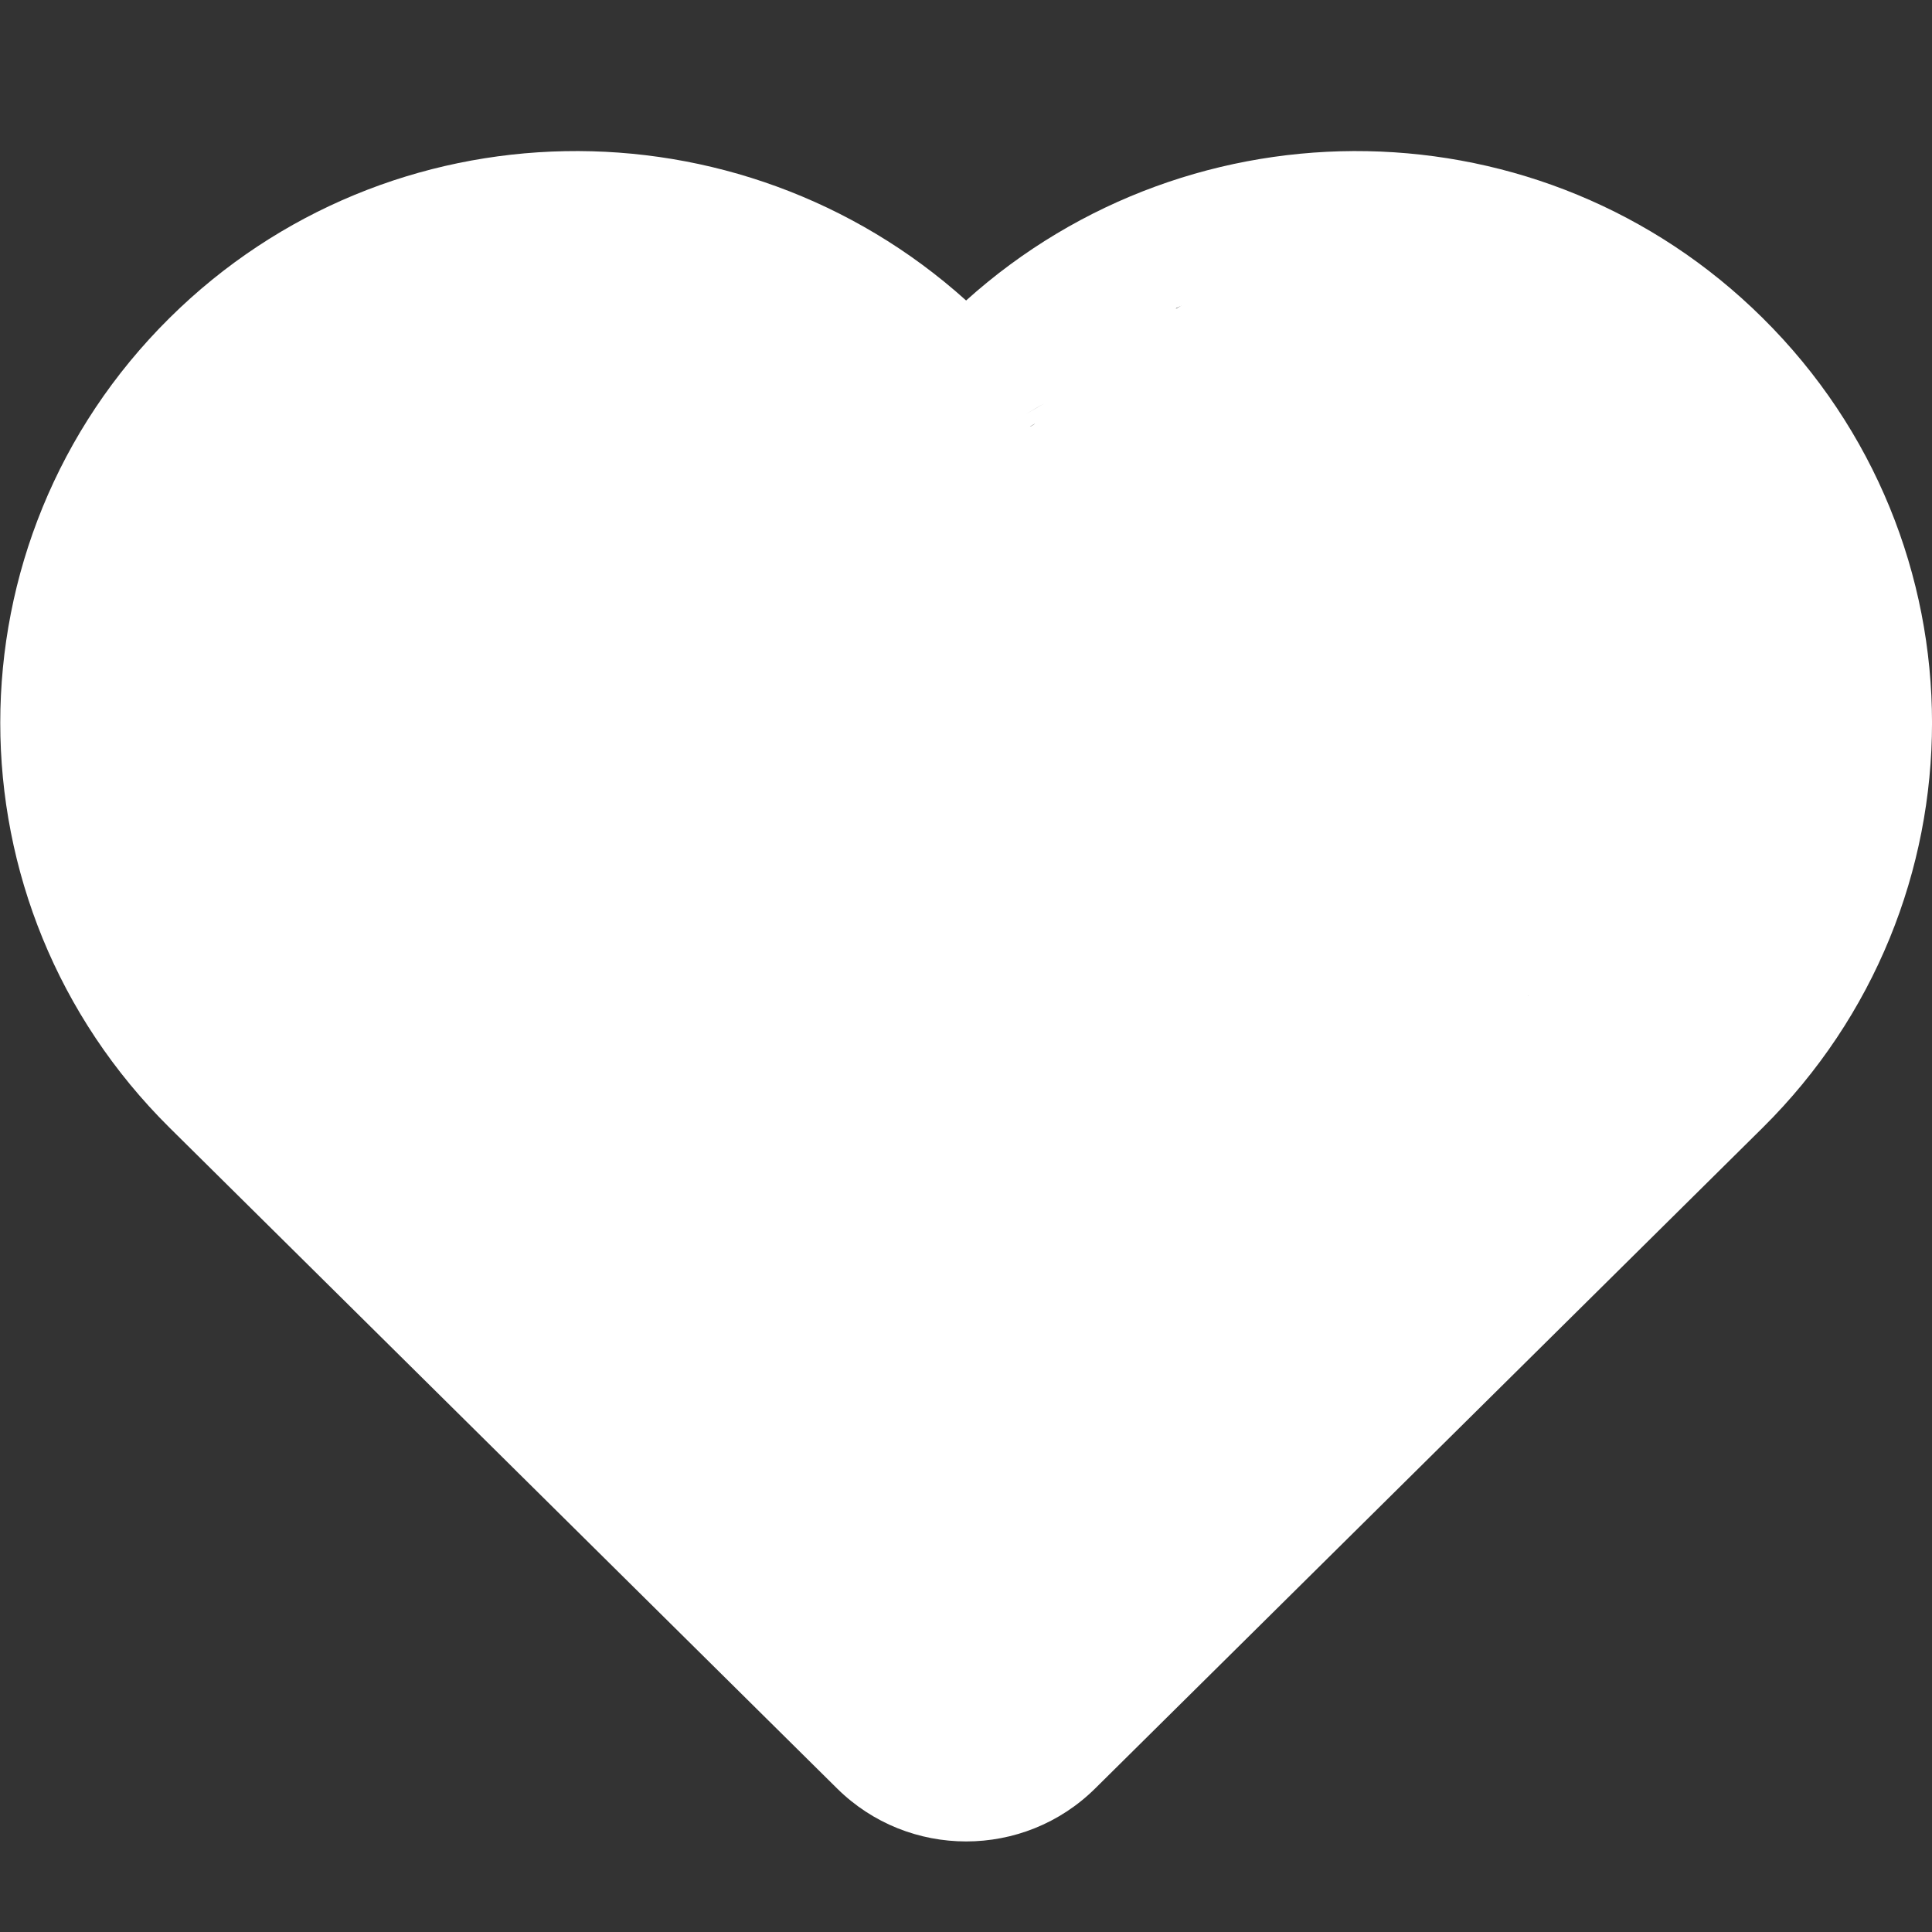 <?xml version="1.0" encoding="UTF-8" standalone="no"?>
<!-- Generated by IcoMoon.io -->

<svg
   xmlns:dc="http://purl.org/dc/elements/1.1/"
   xmlns:cc="http://creativecommons.org/ns#"
   xmlns:rdf="http://www.w3.org/1999/02/22-rdf-syntax-ns#"
   xmlns:svg="http://www.w3.org/2000/svg"
   xmlns="http://www.w3.org/2000/svg"
   xmlns:sodipodi="http://sodipodi.sourceforge.net/DTD/sodipodi-0.dtd"
   xmlns:inkscape="http://www.inkscape.org/namespaces/inkscape"
   version="1.1"
   width="32"
   height="32"
   viewBox="0 0 32 32"
   id="svg2"
   inkscape:version="0.91pre3 r13670"
   sodipodi:docname="heart-full.svg">
  <rect x="0" y="0" width="32" height="32" fill="#333333" stroke="none"/>
  <defs
     id="defs8" />
  <sodipodi:namedview
     pagecolor="#ffffff"
     bordercolor="#666666"
     borderopacity="1"
     objecttolerance="10"
     gridtolerance="10"
     guidetolerance="10"
     inkscape:pageopacity="0"
     inkscape:pageshadow="2"
     inkscape:window-width="1600"
     inkscape:window-height="837"
     id="namedview6"
     showgrid="false"
     inkscape:zoom="14.75"
     inkscape:cx="11.832827"
     inkscape:cy="12.970563"
     inkscape:window-x="-8"
     inkscape:window-y="-8"
     inkscape:window-maximized="1"
     inkscape:current-layer="svg2" />
  <path
     fill="#ffffff"
     d="M29.193 5.265c-3.629-3.596-9.432-3.671-13.191-0.288-3.76-3.383-9.561-3.308-13.192 0.288-3.741 3.704-3.741 9.709 0 13.415 1.069 1.059 11.053 10.941 11.053 10.941 1.183 1.172 3.096 1.172 4.278 0 0 0 10.932-10.822 11.053-10.941 3.742-3.706 3.742-9.711-0.001-13.415zM27.768 17.268l-11.053 10.941c-0.393 0.391-1.034 0.391-1.425 0l-11.053-10.941c-2.95-2.92-2.95-7.671 0-10.591 2.844-2.815 7.416-2.914 10.409-0.222l1.356 1.22 1.355-1.22c2.994-2.692 7.566-2.594 10.41 0.222 2.95 2.919 2.95 7.67 0.001 10.591zM9.253 7.501c0.277 0 0.5 0.224 0.5 0.5s-0.224 0.5-0.5 0.5h-0.001c-1.794 0-3.249 1.455-3.249 3.249v0.001c0 0.276-0.224 0.5-0.5 0.5s-0.5-0.224-0.5-0.5v0c0-2.346 1.901-4.247 4.246-4.249 0.002 0 0.002-0.001 0.004-0.001z"
     id="path4" />
  <path
     style="fill:#ffffff;fill-opacity:1"
     id="path4138"
     d="m 12.148,10.929 c -0.049,0.76 0.146,1.502 0.345,2.228 0.221,0.664 0.105,0.338 0.348,0.978 0,0 -1.68,0.934 -1.68,0.934 l 0,0 c -0.241,-0.651 -0.124,-0.32 -0.352,-0.994 -0.211,-0.73 -0.439,-1.468 -0.447,-2.235 0,0 1.787,-0.911 1.787,-0.911 z"
     inkscape:connector-curvature="0" />
  <path
     style="fill:#ffffff;fill-opacity:1"
     id="path4140"
     d="M 7.744,6.122 C 7.371,6.061 6.995,6.037 6.618,6.021 6.318,6.007 6.062,5.995 5.769,6.067 5.731,6.075 5.692,6.077 5.656,6.09 5.591,6.114 5.41,6.216 5.47,6.182 8.29,4.559 7.54,4.985 6.954,5.348 6.81,5.481 6.635,5.572 6.485,5.696 6.334,5.813 6.192,5.942 6.061,6.08 5.912,6.203 5.823,6.377 5.702,6.524 5.589,6.682 5.44,6.808 5.333,6.97 5.226,7.134 5.097,7.279 4.972,7.429 4.827,7.569 4.721,7.742 4.611,7.91 4.473,8.19 4.403,8.503 4.347,8.81 4.289,9.193 4.281,9.582 4.278,9.969 4.242,10.518 4.392,11.049 4.545,11.57 c 0.232,0.683 0.575,1.314 0.976,1.91 0.358,0.508 0.791,0.959 1.259,1.367 0.433,0.407 0.897,0.776 1.374,1.128 0.433,0.243 0.869,0.489 1.328,0.681 0.178,0.095 0.092,0.051 0.259,0.133 0,0 -1.676,1.1 -1.676,1.1 l 0,0 c -0.16,-0.086 -0.079,-0.042 -0.245,-0.13 C 7.365,17.537 6.924,17.288 6.49,17.03 6.006,16.678 5.551,16.291 5.112,15.884 4.633,15.462 4.19,15 3.831,14.47 3.429,13.852 3.073,13.207 2.825,12.511 2.659,11.979 2.486,11.435 2.501,10.871 c 0.006,-0.395 0.008,-0.792 0.055,-1.185 C 2.601,9.359 2.683,9.043 2.777,8.727 2.872,8.54 2.997,8.373 3.112,8.199 3.259,8.08 3.379,7.92 3.485,7.766 3.611,7.62 3.693,7.439 3.854,7.322 3.964,7.158 4.098,7.013 4.197,6.841 4.35,6.723 4.471,6.568 4.614,6.439 4.775,6.331 4.913,6.193 5.088,6.104 5.165,6.017 5.138,6.033 5.239,5.976 6.014,5.53 6.56,5.001 7.371,4.856 c 0.287,-0.039 0.578,-0.009 0.867,6.977e-4 0.383,0.025 0.765,0.062 1.147,0.107 0,0 -1.642,1.158 -1.642,1.158 z"
     inkscape:connector-curvature="0" />
  <path
     style="fill:#ffffff;fill-opacity:1"
     id="path4142"
     d="M 7.222,17.316 C 7.125,16.695 7.04,16.072 6.968,15.447 6.899,14.833 6.867,14.215 6.852,13.598 6.818,13.093 6.905,12.603 7.048,12.122 c 0.183,-0.538 0.39,-1.067 0.567,-1.607 0.071,-0.259 0.135,-0.518 0.21,-0.776 0,0 1.811,-0.862 1.811,-0.862 l 0,0 C 9.566,9.144 9.467,9.401 9.41,9.672 9.231,10.211 9.014,10.738 8.835,11.278 c -0.148,0.461 -0.249,0.931 -0.224,1.419 0.008,0.615 0.023,1.23 0.089,1.842 0.07,0.608 0.151,1.219 0.285,1.816 0,0 -1.763,0.961 -1.763,0.961 z"
     inkscape:connector-curvature="0" />
  <path
     style="fill:#ffffff;fill-opacity:1"
     id="path4144"
     d="M 9.787,7.97 C 8.954,8.52 8.409,9.376 7.866,10.191 7.117,11.356 6.543,12.613 6.147,13.937 6.044,14.358 5.935,14.786 5.914,15.22 c -0.002,0.039 0.032,0.143 0.004,0.116 -0.041,-0.038 -0.034,-0.107 -0.052,-0.161 -0.539,0.268 -1.027,0.68 -1.616,0.805 -0.175,0.037 0.133,-0.333 0.191,-0.502 0.371,-1.082 0.627,-2.2 0.876,-3.315 0.047,-0.227 0.094,-0.454 0.14,-0.681 0.016,-0.078 0.136,-0.692 0.167,-0.84 0.011,-0.053 -0.013,-0.138 0.037,-0.16 1.954,-0.848 1.859,-1.219 1.731,-0.17 -0.079,0.621 -0.139,1.244 -0.16,1.87 -0.011,0.322 -0.053,0.688 0.068,0.994 0.143,-0.752 0.036,0.024 -1.558,0.685 -0.089,0.037 0.11,-0.157 0.158,-0.241 0.148,-0.261 0.244,-0.544 0.342,-0.825 0.264,-0.797 0.191,-0.632 1.878,-0.936 0.122,-0.022 -0.061,0.24 -0.093,0.359 -0.09,0.333 -0.182,0.665 -0.273,0.998 -0.118,0.442 -0.218,0.888 -0.315,1.335 -0.023,0.107 -0.107,0.328 -0.072,0.449 -0.605,0.222 -1.179,0.566 -1.816,0.667 -0.13,0.021 0.047,-0.26 0.069,-0.39 0.032,-0.193 0.063,-0.386 0.093,-0.579 C 5.831,13.944 5.94,13.189 6.042,12.432 6.153,11.556 6.244,10.677 6.286,9.795 6.268,9.539 6.344,9.291 6.369,9.039 8.324,7.951 8.215,7.688 8.218,8.844 8.229,9.119 8.215,9.388 8.162,9.657 8.087,10.129 7.82,10.357 7.467,10.659 6.679,11.256 5.863,11.819 5.139,12.494 4.984,12.507 5.009,12.714 4.903,12.776 4.666,12.914 5.238,12.393 4.902,12.543 c -1.169,0.52 -2.043,1.307 -1.229,0.604 0.629,-0.614 1.061,-1.374 1.447,-2.154 0.095,-0.193 0.183,-0.389 0.256,-0.591 0.009,-0.024 -4.99e-4,-0.082 0.023,-0.072 0.032,0.014 0.006,0.111 0.038,0.098 C 6.027,10.176 6.588,9.862 7.164,9.579 6.832,10.337 6.57,11.124 6.292,11.903 6.08,12.438 5.98,13.026 5.711,13.537 5.096,13.838 4.51,14.207 3.866,14.44 3.796,14.466 3.799,14.308 3.771,14.239 3.643,13.924 3.599,13.577 3.547,13.243 c -0.06,-0.402 -0.087,-0.808 -0.099,-1.214 -0.018,-0.256 0.037,-0.507 0.095,-0.755 0.056,-0.204 0.149,-0.393 0.232,-0.586 C 3.865,10.506 3.962,10.329 4.045,10.144 4.142,9.968 4.218,9.782 4.336,9.617 4.487,9.401 4.655,9.196 4.823,8.992 4.962,8.823 5.105,8.656 5.262,8.503 5.408,8.338 5.573,8.193 5.743,8.052 6.388,7.574 7.118,7.24 7.817,6.84 7.932,6.775 8.031,6.718 8.157,6.673 c 0.04,-0.01 0.082,-0.015 0.121,-0.03 0.084,-0.043 0.111,-0.061 0.2,-0.092 0.111,-0.038 0.222,-0.053 0.332,-0.094 0.253,-0.087 0.52,-0.109 0.785,-0.124 0.231,-0.073 0.467,-0.134 0.71,-0.102 0.57,0.15 0.956,0.618 1.321,1.049 0.638,0.84 0.975,1.855 1.296,2.847 0.317,1.018 0.511,2.061 0.621,3.12 0.072,0.709 0.057,1.422 0.133,2.13 0.065,0.914 0.276,1.803 0.534,2.68 0.29,0.955 0.688,1.865 1.211,2.714 0.258,0.393 0.526,0.794 0.977,0.972 0.052,0.002 0.105,0.016 0.155,0.005 0.076,-0.017 0.285,-0.127 0.217,-0.088 -0.441,0.251 -0.857,0.564 -1.338,0.725 -0.224,0.075 0.37,-0.296 0.542,-0.459 0.69,-0.655 0.989,-1.052 1.637,-1.811 2.259,-2.771 4.132,-5.818 5.833,-8.954 0.179,-0.357 0.361,-0.712 0.536,-1.07 0.229,-0.47 0.424,-0.907 0.647,-1.374 0.048,-0.101 0.053,-0.24 0.147,-0.3 2.018,-1.282 1.925,-1.495 1.638,-0.37 -1.399,2.689 -2.907,5.319 -4.302,8.01 -0.384,0.79 -0.81,1.567 -1.104,2.398 -0.065,0.184 -0.157,0.457 -0.141,0.67 0.003,0.046 0.034,0.086 0.051,0.129 0.155,-0.017 0.152,-0.005 0.323,-0.105 0.101,-0.059 0.395,-0.249 0.29,-0.198 -0.437,0.213 -0.833,0.514 -1.289,0.683 -0.168,0.063 0.273,-0.234 0.406,-0.355 0.142,-0.13 0.278,-0.265 0.417,-0.397 0.724,-0.7 1.415,-1.432 2.081,-2.186 0.32,-0.382 0.628,-0.773 0.964,-1.141 0.175,-0.178 0.335,-0.371 0.477,-0.576 0.051,-0.09 0.108,-0.176 0.159,-0.266 0,0 1.83,-0.834 1.83,-0.834 l 0,0 c -0.039,0.102 -0.078,0.201 -0.154,0.282 -0.112,0.238 -0.297,0.431 -0.467,0.63 -0.374,0.348 -0.68,0.761 -1.011,1.15 -0.686,0.757 -1.385,1.5 -2.115,2.215 -1.106,1.086 -0.965,0.909 -2.818,2.025 -0.344,0.207 -0.514,0.283 -0.838,0.039 -0.024,-0.072 -0.065,-0.141 -0.071,-0.217 -0.017,-0.244 0.098,-0.545 0.184,-0.756 0.351,-0.861 0.84,-1.66 1.262,-2.486 1.421,-2.605 2.916,-5.181 4.108,-7.902 0.543,-0.736 0.36,-0.565 1.907,-1.237 0.116,-0.05 -0.144,0.207 -0.208,0.316 -0.483,0.823 -0.87,1.7 -1.348,2.526 -1.758,3.1 -3.629,6.14 -5.798,8.973 -0.66,0.829 -0.813,1.063 -1.489,1.778 -0.153,0.161 -0.29,0.345 -0.476,0.466 -0.659,0.431 -1.346,0.816 -2.043,1.181 -0.083,0.043 -0.185,0.038 -0.278,0.034 -0.066,-0.002 -0.127,-0.033 -0.19,-0.05 -0.451,-0.246 -0.735,-0.664 -0.994,-1.099 -0.504,-0.878 -0.904,-1.803 -1.21,-2.769 -0.271,-0.879 -0.498,-1.771 -0.588,-2.689 -0.094,-0.713 -0.052,-1.431 -0.109,-2.148 C 11.739,13.091 11.563,12.054 11.254,11.044 10.937,10.078 10.597,9.092 9.953,8.288 9.613,7.898 9.231,7.448 8.678,7.406 8.442,7.428 8.217,7.501 7.982,7.524 7.723,7.551 7.468,7.596 7.223,7.688 7.004,7.749 6.794,7.837 6.582,7.918 6.529,7.945 5.958,8.263 6.251,8.09 9.067,6.436 8.182,6.933 7.607,7.312 7.426,7.429 7.272,7.579 7.117,7.724 6.981,7.895 6.807,8.034 6.666,8.202 6.512,8.411 6.335,8.602 6.18,8.812 6.072,8.979 5.945,9.129 5.882,9.323 5.768,9.488 5.708,9.688 5.61,9.864 5.497,10.03 5.437,10.232 5.362,10.418 c -0.094,0.212 -0.121,0.471 -0.134,0.7 0.003,0.402 0.014,0.804 0.065,1.202 0.037,0.255 0.073,0.51 0.152,0.757 0.019,0.06 0.044,0.118 0.068,0.177 0.009,0.023 0.053,0.056 0.032,0.069 -0.555,0.343 -1.136,0.643 -1.703,0.964 0.031,-0.008 0.069,-0.002 0.093,-0.023 0.089,-0.076 0.164,-0.294 0.197,-0.38 0.151,-0.384 0.291,-0.773 0.416,-1.167 0.271,-0.764 0.534,-1.531 0.791,-2.299 0.606,-0.356 1.191,-0.751 1.818,-1.068 0.04,-0.02 0.055,0.074 0.062,0.118 0.016,0.1 -0.281,0.617 -0.312,0.718 -0.413,0.778 -0.823,1.563 -1.427,2.217 -0.7,0.731 -0.496,0.565 -2.15,1.387 -0.113,0.056 -0.277,-0.105 -0.262,-0.214 0.009,-0.064 0.259,-0.337 0.261,-0.339 0.721,-0.682 1.535,-1.253 2.328,-1.848 0.347,-0.282 0.58,-0.419 0.703,-0.854 0.041,-0.261 0.103,-0.513 0.073,-0.782 C 6.431,8.567 6.169,9.265 8.208,8.191 8.097,8.302 8.076,8.76 8.057,8.908 c -0.078,0.904 -0.218,1.801 -0.342,2.699 -0.128,0.934 -0.26,1.867 -0.345,2.806 -0.011,0.122 0.071,0.294 -0.028,0.365 -0.568,0.41 -1.234,0.661 -1.851,0.991 0.016,0.008 0.036,0.037 0.049,0.024 0.049,-0.05 0.14,-0.396 0.141,-0.399 0.126,-0.448 0.227,-0.903 0.347,-1.353 0.109,-0.439 0.139,-0.551 0.236,-0.976 0.025,-0.108 -0.019,-0.261 0.071,-0.325 0.572,-0.41 1.217,-0.706 1.836,-1.042 0.086,-0.047 -0.409,0.392 -0.136,0.26 -0.326,0.874 -1.079,3.069 -2.482,2.173 -0.082,-0.365 -0.039,-0.724 -0.017,-1.096 0.035,-0.621 0.087,-1.24 0.125,-1.86 0.06,-1.102 -0.091,-0.475 1.813,-1.536 0.051,-0.029 -0.061,0.102 -0.081,0.157 -0.042,0.112 -0.073,0.228 -0.104,0.344 -0.091,0.331 -0.229,0.911 -0.305,1.221 -0.203,0.863 -0.406,1.726 -0.62,2.585 -0.059,0.238 -0.122,0.475 -0.183,0.713 -0.042,0.164 -0.003,0.378 -0.129,0.491 -0.543,0.488 -1.201,0.831 -1.801,1.246 -0.039,-0.049 -0.094,-0.09 -0.117,-0.148 -0.024,-0.062 0.03,-0.345 0.034,-0.372 0.06,-0.378 0.134,-0.753 0.245,-1.12 0.428,-1.335 0.997,-2.615 1.734,-3.811 0.513,-0.802 1.013,-1.646 1.771,-2.244 0,0 1.87,-0.732 1.87,-0.732 z"
     inkscape:connector-curvature="0" />
  <path
     style="fill:#ffffff;fill-opacity:1"
     id="path4146"
     d="m 20.919,5.88 c -0.342,-0.008 -0.684,-0.005 -1.026,-0.004 -0.298,-0.004 -0.544,-0.014 -0.835,0.057 -0.038,0.008 -0.077,0.01 -0.114,0.023 -0.065,0.023 -0.125,0.059 -0.186,0.091 -0.032,0.017 -0.125,0.077 -0.093,0.059 1.58,-0.901 2.14,-1.265 1.481,-0.84 -0.268,0.177 -0.531,0.361 -0.791,0.55 -0.209,0.143 -0.405,0.304 -0.601,0.464 -0.14,0.146 -0.296,0.268 -0.456,0.39 -0.612,0.459 -1.268,0.718 -1.957,1.166 -0.529,0.344 1.091,-0.633 1.639,-0.945 0.203,-0.116 -0.138,0.09 -0.162,0.104 -0.158,0.108 -0.292,0.244 -0.436,0.369 -0.138,0.133 -0.267,0.275 -0.408,0.405 -0.158,0.142 -0.282,0.312 -0.413,0.478 -0.668,1.02 0.427,0.117 -2.062,1.361 -0.015,-0.044 -0.039,-0.086 -0.044,-0.132 -0.024,-0.224 0.262,-0.766 0.351,-0.981 0.139,-0.315 0.278,-0.636 0.496,-0.906 0.603,-0.597 1.382,-0.846 2.117,-1.33 0.527,-0.346 -1.093,0.63 -1.639,0.945 0.636,-0.428 0.565,-0.383 1.901,-1.085 0.558,-0.293 -2.182,1.263 -1.642,0.937 0.596,-0.359 1.204,-0.698 1.81,-1.039 0.339,-0.19 -0.123,0.125 0.18,-0.09 0.03,-0.015 0.059,-0.032 0.09,-0.045 0.255,-0.104 -0.044,0.044 0.181,-0.09 0.029,-0.017 0.119,-0.062 0.09,-0.045 -1.727,1 -2.152,1.307 -1.561,0.886 0.603,-0.348 1.206,-0.697 1.809,-1.045 0.066,-0.038 0.272,-0.139 0.206,-0.1 -0.538,0.314 -2.15,1.261 -1.623,0.928 1.437,-0.91 1.188,-0.807 1.926,-1.092 -4.295,2.462 0.121,-0.076 0.184,-0.112 0.547,-0.312 -1.088,0.631 -1.635,0.942 -0.029,0.017 0.053,-0.042 0.082,-0.059 0.601,-0.352 1.214,-0.684 1.809,-1.047 0.538,-0.328 -1.092,0.628 -1.638,0.943 0.655,-0.451 1.359,-0.778 2.047,-1.215 0.532,-0.338 -1.091,0.632 -1.639,0.945 -0.029,0.016 0.055,-0.037 0.082,-0.056 4.912,-2.803 0.119,-0.06 0.176,-0.095 0.593,-0.364 1.203,-0.7 1.809,-1.042 0.094,-0.053 0.202,-0.054 0.298,-0.107 0.202,-0.071 0.377,-0.176 0.589,-0.222 0.03,-0.016 0.06,-0.032 0.09,-0.049 0,0 -1.579,1.245 -1.579,1.245 l 0,0 c -0.034,0.01 -0.068,0.021 -0.102,0.031 -0.194,0.074 -0.38,0.169 -0.575,0.241 -0.086,0.028 -0.116,0.034 -0.197,0.074 -0.03,0.015 -0.118,0.066 -0.089,0.049 0.544,-0.316 2.19,-1.241 1.635,-0.945 -0.269,0.143 -4.3,2.481 -0.177,0.093 -0.676,0.369 -0.478,0.26 -1.886,1.101 -0.541,0.323 1.087,-0.637 1.632,-0.954 0.14,-0.081 -0.359,0.268 -0.239,0.171 -6.009,3.508 1.114,-0.655 -0.257,0.156 -0.599,0.355 -1.229,0.662 -1.8,1.061 -0.059,0.041 4.724,-2.735 -0.19,0.101 -0.891,0.497 3.974,-2.217 1.52,-0.882 -0.615,0.335 -1.214,0.699 -1.821,1.047 -0.067,0.038 -0.27,0.149 -0.204,0.11 0.543,-0.318 1.088,-0.634 1.632,-0.95 -0.729,0.463 -1.47,0.905 -2.24,1.292 -0.062,0.027 -0.24,0.121 -0.182,0.088 0.545,-0.316 2.194,-1.235 1.636,-0.945 -0.472,0.245 -4.12,2.383 -0.177,0.091 0.028,-0.016 -0.057,0.03 -0.086,0.045 -0.6,0.351 -1.198,0.706 -1.8,1.054 -0.545,0.315 1.086,-0.639 1.63,-0.956 0.028,-0.016 -0.056,0.033 -0.081,0.053 -0.186,0.152 0.044,8.458e-4 -0.162,0.128 -0.03,0.023 -0.055,0.051 -0.082,0.077 -0.281,0.197 -0.396,0.548 -0.556,0.839 -0.088,0.219 -0.184,0.436 -0.266,0.658 -0.027,0.074 -0.029,0.168 -0.089,0.219 -0.009,0.007 -0.022,-0.007 -0.033,-0.01 -2.319,1.28 -1.918,1.451 -1.497,0.514 0.115,-0.177 0.24,-0.361 0.4,-0.499 0.118,-0.151 0.27,-0.275 0.407,-0.408 0.12,-0.151 0.275,-0.278 0.425,-0.397 0.107,-0.106 0.03,-0.043 0.157,-0.117 0.6,-0.351 1.202,-0.7 1.8,-1.055 0.542,-0.322 -1.087,0.638 -1.632,0.955 -0.056,0.033 0.229,-0.139 0.15,-0.124 0.175,-0.099 0.328,-0.218 0.471,-0.357 0.172,-0.192 0.392,-0.342 0.602,-0.49 0.253,-0.2 0.522,-0.377 0.786,-0.563 0.744,-0.5 1.488,-1.094 2.377,-1.272 0.281,-0.04 0.566,-0.014 0.849,-0.02 0.346,0.001 0.692,0.004 1.038,-0.004 0,0 -1.628,1.183 -1.628,1.183 z"
     inkscape:connector-curvature="0" />
  <path
     style="fill:#ffffff;fill-opacity:1"
     id="path4148"
     d="m 19.312,5.666 c -0.045,0.028 -0.09,0.057 -0.135,0.085 -0.133,0.079 -0.538,0.306 -0.404,0.229 2.69,-1.552 1.617,-0.957 1.042,-0.566 -0.349,0.234 -0.655,0.509 -0.865,0.875 -0.16,0.278 -0.236,0.58 -0.274,0.896 -0.018,0.171 -0.021,0.342 -0.025,0.513 0,0 -1.781,0.903 -1.781,0.903 l 0,0 c 0.003,-0.176 0.006,-0.352 0.015,-0.527 0.03,-0.335 0.077,-0.666 0.245,-0.964 0.186,-0.405 0.474,-0.719 0.842,-0.97 0.917,-0.659 1.915,-1.21 2.927,-1.706 0,0 -1.588,1.234 -1.588,1.234 z"
     inkscape:connector-curvature="0" />
  <path
     style="fill:#ffffff;fill-opacity:1"
     id="path4150"
     d="m 19.355,4.534 c 0.111,0.503 0.219,1.007 0.301,1.516 0.038,0.285 0.022,0.146 0.051,0.416 0,0 -1.766,0.92 -1.766,0.92 l 0,0 c -0.02,-0.267 -0.008,-0.13 -0.036,-0.412 -0.066,-0.504 -0.163,-1.001 -0.312,-1.487 0,0 1.763,-0.954 1.763,-0.954 z"
     inkscape:connector-curvature="0" />
  <path
     style="fill:#ffffff;fill-opacity:1"
     id="path4152"
     d="m 19.997,3.738 c -0.218,0.538 -0.444,1.075 -0.67,1.61 -0.25,0.54 -0.509,1.075 -0.741,1.623 -0.105,0.254 -0.195,0.514 -0.298,0.768 0,0 -1.815,0.836 -1.815,0.836 l 0,0 C 16.584,8.316 16.694,8.058 16.793,7.794 17.033,7.248 17.272,6.702 17.541,6.169 c 0.225,-0.519 0.446,-1.044 0.635,-1.576 0,0 1.821,-0.855 1.821,-0.855 z"
     inkscape:connector-curvature="0" />
  <path
     style="fill:#ffffff;fill-opacity:1"
     id="path4154"
     d="m 16.074,6.435 c -0.074,0.374 -0.098,0.756 -0.117,1.137 -0.002,0.056 -0.004,0.111 -0.006,0.167 0,0 -1.783,0.9 -1.783,0.9 l 0,0 c 0.002,-0.057 0.005,-0.114 0.007,-0.17 0.021,-0.384 0.055,-0.767 0.091,-1.149 0,0 1.808,-0.884 1.808,-0.884 z"
     inkscape:connector-curvature="0" />
  <path
     style="fill:#ffffff;fill-opacity:1"
     id="path4156"
     d="m 9.491,3.912 c 0.453,0.11 0.915,0.175 1.362,0.311 0.319,0.08 0.62,0.2 0.913,0.345 0.206,0.132 0.427,0.241 0.629,0.378 0.169,0.11 0.333,0.225 0.508,0.326 0.179,0.086 0.353,0.183 0.53,0.274 0.03,0.011 0.061,0.019 0.09,0.033 0.21,0.104 -0.019,0.014 0.181,0.102 0.097,0.042 0.193,0.06 0.289,0.106 0.201,0.062 0.395,0.145 0.597,0.204 0.189,0.099 0.387,0.167 0.557,0.298 0.161,0.115 0.312,0.249 0.445,0.396 0.022,0.019 0.045,0.039 0.067,0.058 0,0 -1.711,1.06 -1.711,1.06 l 0,0 C 13.923,7.78 13.898,7.756 13.873,7.732 13.743,7.6 13.604,7.473 13.449,7.37 13.285,7.268 13.105,7.195 12.927,7.121 12.724,7.049 12.518,6.985 12.32,6.902 12.123,6.831 11.936,6.743 11.75,6.647 11.572,6.55 11.389,6.464 11.213,6.363 11.042,6.255 10.873,6.144 10.704,6.033 10.5,5.911 10.301,5.781 10.091,5.67 9.81,5.529 9.513,5.435 9.213,5.344 8.768,5.219 8.311,5.138 7.854,5.07 c 0,0 1.637,-1.158 1.637,-1.158 z"
     inkscape:connector-curvature="0" />
  <path
     style="fill:#ffffff;fill-opacity:1"
     id="path4158"
     d="m 13.267,4.311 c 0.246,0.333 0.495,0.663 0.741,0.996 0.122,0.194 0.067,0.096 0.165,0.293 0,0 -1.74,0.987 -1.74,0.987 l 0,0 C 12.351,6.41 12.398,6.499 12.292,6.321 12.056,5.985 11.817,5.648 11.541,5.343 c 0,0 1.726,-1.032 1.726,-1.032 z"
     inkscape:connector-curvature="0" />
  <path
     style="fill:#ffffff;fill-opacity:1"
     id="path4160"
     d="m 8.778,4.493 c 0.033,0.163 0.1,0.315 0.16,0.47 0,0 -1.744,0.972 -1.744,0.972 l 0,0 C 7.133,5.779 7.065,5.625 7.016,5.464 c 0,0 1.762,-0.97 1.762,-0.97 z"
     inkscape:connector-curvature="0" />
  <path
     style="fill:#ffffff;fill-opacity:1"
     id="path4162"
     d="M 8.858,4.297 C 8.42,4.576 8.043,4.941 7.641,5.27 7.322,5.515 7.01,5.768 6.702,6.026 c 0,0 -1.836,0.739 -1.836,0.739 l 0,0 C 5.185,6.51 5.492,6.241 5.823,6.002 6.214,5.68 6.593,5.345 6.98,5.021 c 0,0 1.878,-0.725 1.878,-0.725 z"
     inkscape:connector-curvature="0" />
  <path
     style="fill:#ffffff;fill-opacity:1"
     id="path4164"
     d="M 7.495,5.066 C 7.159,5.032 6.841,5.101 6.524,5.206 5.87,5.419 4.736,6.121 7.7,4.482 7.768,4.444 7.57,4.569 7.507,4.614 7.439,4.663 7.372,4.714 7.304,4.765 6.886,5.105 6.47,5.449 6.06,5.799 5.795,6.017 5.564,6.272 5.327,6.518 5.174,6.692 5.032,6.877 4.918,7.078 4.8,7.249 4.736,7.448 4.659,7.639 4.594,7.875 4.533,8.113 4.483,8.353 c -0.049,0.262 -0.057,0.529 -0.063,0.795 0.008,0.246 -0.047,0.487 -0.1,0.725 -0.074,0.243 -0.197,0.466 -0.312,0.691 -0.126,0.228 -0.218,0.476 -0.381,0.681 0,0 -1.873,0.742 -1.873,0.742 l 0,0 c 0.249,-0.085 0.309,-0.393 0.427,-0.602 0.118,-0.212 0.226,-0.431 0.321,-0.654 0.089,-0.206 0.114,-0.455 0.131,-0.675 0.004,-0.275 0.009,-0.552 0.048,-0.825 C 2.722,8.981 2.797,8.741 2.838,8.492 2.9,8.284 2.99,8.084 3.077,7.886 3.218,7.696 3.312,7.472 3.478,7.297 3.702,7.025 3.97,6.786 4.224,6.543 4.634,6.19 5.059,5.854 5.466,5.498 6.263,4.87 7.125,4.26 8.108,3.984 8.441,3.897 8.781,3.879 9.124,3.883 c 0,0 -1.628,1.183 -1.628,1.183 z"
     inkscape:connector-curvature="0" />
  <path
     style="fill:#ffffff;fill-opacity:1"
     id="path4166"
     d="m 3.59,7.941 c -0.123,0.327 -0.183,0.671 -0.224,1.016 -0.04,0.257 -0.107,0.508 -0.139,0.767 -0.003,0.243 -0.053,0.477 -0.101,0.714 -0.046,0.246 -0.054,0.497 -0.06,0.747 -0.003,0.252 -0.018,0.504 0.028,0.753 0.052,0.226 0.065,0.457 0.125,0.681 0.047,0.196 0.135,0.381 0.226,0.56 0.1,0.183 0.17,0.379 0.252,0.57 0.074,0.2 0.175,0.388 0.238,0.592 0.068,0.193 0.16,0.376 0.236,0.566 0.095,0.168 0.157,0.352 0.273,0.507 0.109,0.179 0.225,0.355 0.327,0.539 0.112,0.178 0.241,0.34 0.393,0.484 0.175,0.132 0.355,0.261 0.512,0.415 0.162,0.106 0.314,0.227 0.473,0.339 0.175,0.091 0.34,0.208 0.483,0.345 0.162,0.102 0.31,0.222 0.466,0.332 0.163,0.129 0.286,0.289 0.4,0.461 0.116,0.15 0.239,0.289 0.379,0.417 0.166,0.175 0.343,0.334 0.542,0.472 0.185,0.095 0.363,0.21 0.515,0.353 0.151,0.124 0.285,0.266 0.433,0.394 0.163,0.191 0.369,0.338 0.556,0.503 0.159,0.163 0.293,0.349 0.456,0.508 0.12,0.161 0.237,0.323 0.355,0.486 0.108,0.172 0.205,0.349 0.303,0.527 0.1,0.158 0.235,0.286 0.356,0.428 0.139,0.121 0.245,0.277 0.407,0.369 0.165,0.108 0.307,0.244 0.461,0.366 0.169,0.098 0.331,0.214 0.472,0.35 0.165,0.14 0.351,0.25 0.512,0.395 0.186,0.134 0.322,0.325 0.455,0.509 0.146,0.148 0.262,0.316 0.386,0.48 0.105,0.155 0.222,0.307 0.359,0.435 0.131,0.137 0.258,0.281 0.401,0.406 0.164,0.102 0.324,0.216 0.463,0.351 0.161,0.102 0.31,0.221 0.466,0.332 0.137,0.143 0.318,0.224 0.467,0.353 0.146,0.124 0.297,0.237 0.461,0.337 0.148,0.135 0.333,0.212 0.485,0.341 0.15,0.136 0.285,0.232 0.486,0.274 0.028,-0.005 0.057,-0.009 0.085,-0.014 0,0 -1.635,1.174 -1.635,1.174 l 0,0 c -0.037,-0.008 -0.073,-0.017 -0.11,-0.025 -0.205,-0.074 -0.366,-0.197 -0.53,-0.337 -0.156,-0.112 -0.327,-0.202 -0.475,-0.325 -0.164,-0.111 -0.323,-0.226 -0.474,-0.355 C 14.382,27.719 14.213,27.623 14.074,27.489 13.916,27.369 13.748,27.264 13.595,27.138 13.449,27.011 13.287,26.904 13.133,26.788 12.994,26.654 12.859,26.515 12.728,26.375 12.59,26.232 12.462,26.079 12.353,25.912 12.232,25.745 12.106,25.585 11.969,25.43 11.843,25.258 11.712,25.087 11.537,24.961 11.368,24.823 11.183,24.706 11.02,24.561 10.874,24.436 10.713,24.33 10.554,24.221 10.409,24.098 10.262,23.978 10.104,23.872 9.942,23.751 9.811,23.599 9.668,23.458 9.534,23.308 9.397,23.163 9.291,22.992 9.197,22.822 9.105,22.652 9.001,22.488 8.887,22.334 8.78,22.175 8.661,22.026 8.51,21.864 8.375,21.688 8.22,21.529 8.029,21.367 7.83,21.213 7.659,21.029 7.51,20.901 7.376,20.757 7.223,20.633 7.067,20.504 6.893,20.401 6.721,20.294 6.524,20.143 6.343,19.978 6.167,19.805 6.015,19.667 5.884,19.511 5.76,19.348 5.657,19.196 5.546,19.055 5.396,18.946 5.239,18.826 5.071,18.721 4.918,18.596 4.772,18.472 4.611,18.369 4.447,18.269 4.287,18.147 4.115,18.039 3.962,17.908 3.799,17.76 3.622,17.63 3.452,17.491 3.287,17.332 3.151,17.149 3.029,16.955 2.928,16.779 2.814,16.611 2.709,16.437 2.589,16.264 2.512,16.071 2.413,15.886 2.337,15.69 2.24,15.503 2.169,15.305 2.113,15.106 2.01,14.929 1.942,14.734 1.86,14.547 1.797,14.354 1.696,14.175 1.599,13.984 1.505,13.787 1.452,13.578 c -0.063,-0.229 -0.084,-0.461 -0.13,-0.694 -0.055,-0.263 -0.053,-0.525 -0.045,-0.793 0.003,-0.258 0.007,-0.518 0.043,-0.774 0.038,-0.235 0.119,-0.46 0.11,-0.701 0.024,-0.262 0.07,-0.52 0.147,-0.772 0.037,-0.354 0.097,-0.705 0.193,-1.048 0,0 1.821,-0.855 1.821,-0.855 z"
     inkscape:connector-curvature="0" />
  <path
     style="fill:#ffffff;fill-opacity:1"
     id="path4168"
     d="m 5.136,13.903 c 0.463,0.433 0.841,0.94 1.21,1.452 0.405,0.563 0.853,1.095 1.313,1.613 0.467,0.486 1.03,0.863 1.605,1.207 0.365,0.208 0.746,0.385 1.129,0.555 0,0 -1.625,1.076 -1.625,1.076 l 0,0 C 8.387,19.624 8.005,19.438 7.636,19.23 7.041,18.874 6.442,18.501 5.969,17.987 5.52,17.454 5.082,16.909 4.671,16.346 4.306,15.847 3.927,15.352 3.433,14.973 c 0,0 1.703,-1.07 1.703,-1.07 z"
     inkscape:connector-curvature="0" />
  <path
     style="fill:#ffffff;fill-opacity:1"
     id="path4170"
     d="M 6.698,5.785 C 6.371,6.436 6.118,7.124 5.89,7.816 5.641,8.571 5.445,9.341 5.275,10.117 c -0.06,0.48 -0.224,0.987 -0.13,1.473 0.058,0.103 0.02,0.063 0.108,0.125 0,0 -1.71,1.056 -1.71,1.056 l 0,0 C 3.414,12.63 3.469,12.709 3.381,12.533 3.275,12.014 3.449,11.482 3.515,10.967 3.682,10.18 3.888,9.401 4.144,8.638 4.357,7.954 4.602,7.28 4.866,6.613 c 0,0 1.831,-0.829 1.831,-0.829 z"
     inkscape:connector-curvature="0" />
  <path
     style="fill:#ffffff;fill-opacity:1"
     id="path4172"
     d="m 9.058,4.21 c 0.323,0.851 0.757,1.652 1.184,2.453 0.228,0.436 0.474,0.862 0.713,1.291 0,0 -1.685,0.965 -1.685,0.965 l 0,0 C 9.047,8.481 8.817,8.047 8.588,7.611 8.159,6.811 7.722,6.014 7.311,5.205 c 0,0 1.747,-0.995 1.747,-0.995 z"
     inkscape:connector-curvature="0" />
  <path
     style="fill:#ffffff;fill-opacity:1"
     id="path4174"
     d="m 7.301,5.531 c 0.358,0.44 0.772,0.833 1.164,1.243 0.358,0.368 0.7,0.75 1.055,1.12 0,0 -1.695,1.029 -1.695,1.029 l 0,0 C 7.489,8.54 7.154,8.156 6.794,7.794 6.392,7.379 5.973,6.982 5.575,6.563 c 0,0 1.726,-1.032 1.726,-1.032 z"
     inkscape:connector-curvature="0" />
  <path
     style="fill:#ffffff;fill-opacity:1"
     id="path4176"
     d="m 6.5,6.496 c 0.424,0.589 0.896,1.144 1.372,1.692 0.263,0.277 0.516,0.561 0.814,0.8 0,0 -1.687,1.051 -1.687,1.051 l 0,0 C 6.715,9.777 6.468,9.479 6.209,9.191 5.736,8.634 5.26,8.079 4.78,7.529 c 0,0 1.72,-1.033 1.72,-1.033 z"
     inkscape:connector-curvature="0" />
  <path
     style="fill:#ffffff;fill-opacity:1"
     id="path4178"
     d="m 10.818,4.864 c 0.252,0.423 0.587,0.785 0.938,1.125 0.318,0.311 0.686,0.564 1.054,0.81 0.328,0.187 0.678,0.339 1.032,0.471 0.523,0.226 1.071,0.383 1.604,0.584 0.319,0.104 0.619,0.255 0.931,0.379 0,0 -1.657,1.105 -1.657,1.105 l 0,0 C 14.423,9.204 14.131,9.054 13.822,8.948 13.28,8.748 12.72,8.602 12.186,8.382 11.826,8.234 11.466,8.082 11.138,7.87 10.761,7.617 10.39,7.351 10.073,7.023 9.712,6.665 9.378,6.283 9.076,5.874 c 0,0 1.742,-1.01 1.742,-1.01 z"
     inkscape:connector-curvature="0" />
  <path
     style="fill:#ffffff;fill-opacity:1"
     id="path4180"
     d="m 10.008,4.556 c 0.28,0.257 0.583,0.485 0.862,0.744 0.154,0.157 0.312,0.309 0.475,0.456 0,0 -1.686,1.045 -1.686,1.045 l 0,0 C 9.496,6.653 9.336,6.5 9.175,6.348 8.892,6.087 8.591,5.849 8.291,5.608 c 0,0 1.717,-1.052 1.717,-1.052 z"
     inkscape:connector-curvature="0" />
  <path
     style="fill:#ffffff;fill-opacity:1"
     id="path4182"
     d="m 21.386,3.883 c 0.313,0.015 0.622,0.08 0.935,0.111 0.24,0.076 0.484,0.124 0.735,0.147 0.257,0.077 0.52,0.115 0.787,0.136 0.269,0.017 0.538,0.016 0.808,0.017 0.281,-0.026 0.549,0.028 0.823,0.074 0.267,0.043 0.537,0.052 0.806,0.058 0.248,-0.008 0.48,0.076 0.674,0.227 0.179,0.108 0.296,0.274 0.421,0.435 0.119,0.16 0.228,0.326 0.331,0.497 0.094,0.18 0.186,0.361 0.281,0.541 0.085,0.184 0.177,0.364 0.271,0.543 0.085,0.183 0.177,0.363 0.271,0.542 0.095,0.198 0.227,0.37 0.357,0.546 0.143,0.148 0.264,0.323 0.356,0.507 0.108,0.162 0.17,0.349 0.286,0.505 0.122,0.165 0.17,0.368 0.282,0.538 0.107,0.182 0.191,0.38 0.265,0.578 0.077,0.24 0.084,0.493 0.132,0.739 0.06,0.271 0.084,0.547 0.099,0.824 0.006,0.236 -0.06,0.459 -0.144,0.676 -0.075,0.19 -0.173,0.37 -0.265,0.552 -0.08,0.184 -0.187,0.356 -0.32,0.507 -0.092,0.113 -0.046,0.056 -0.136,0.172 0,0 -1.841,0.805 -1.841,0.805 l 0,0 c 0.077,-0.133 0.035,-0.072 0.126,-0.186 0.113,-0.154 0.258,-0.282 0.343,-0.458 0.069,-0.19 0.175,-0.364 0.271,-0.541 0.066,-0.204 0.169,-0.39 0.184,-0.609 -0.01,-0.267 -0.028,-0.534 -0.085,-0.796 -0.05,-0.236 -0.068,-0.475 -0.123,-0.709 -0.066,-0.185 -0.147,-0.369 -0.245,-0.539 C 27.965,10.151 27.908,9.958 27.795,9.792 27.678,9.623 27.602,9.433 27.493,9.259 27.407,9.083 27.286,8.927 27.156,8.782 27.019,8.599 26.889,8.413 26.782,8.21 26.688,8.031 26.595,7.851 26.511,7.667 26.417,7.488 26.325,7.308 26.24,7.125 26.147,6.948 26.057,6.771 25.965,6.595 25.865,6.43 25.76,6.27 25.644,6.116 25.533,5.969 25.418,5.83 25.256,5.735 25.07,5.626 24.869,5.592 24.655,5.599 c -0.275,-0.011 -0.55,-0.031 -0.821,-0.08 -0.267,-0.044 -0.534,-0.058 -0.805,-0.048 -0.273,-0.002 -0.547,-0.005 -0.819,-0.032 -0.266,-0.032 -0.527,-0.09 -0.79,-0.138 -0.247,-0.035 -0.485,-0.102 -0.73,-0.149 -0.31,-0.038 -0.619,-0.103 -0.932,-0.086 0,0 1.628,-1.183 1.628,-1.183 z"
     inkscape:connector-curvature="0" />
  <path
     style="fill:#ffffff;fill-opacity:1"
     id="path4184"
     d="m 30.193,12.1 c 0.044,0.347 0.08,0.696 0.103,1.045 0.025,0.282 0.023,0.56 -0.029,0.839 -0.046,0.208 -0.14,0.4 -0.233,0.59 -0.078,0.196 -0.206,0.363 -0.326,0.535 -0.117,0.181 -0.246,0.356 -0.394,0.513 -0.137,0.163 -0.289,0.31 -0.463,0.434 -0.162,0.137 -0.337,0.256 -0.51,0.377 -0.622,0.444 -1.285,0.73 -1.964,1.164 -0.531,0.339 1.091,-0.632 1.639,-0.945 0.201,-0.115 -0.138,0.089 -0.163,0.104 -0.161,0.11 -0.297,0.248 -0.443,0.375 -0.16,0.107 -0.318,0.217 -0.46,0.347 -0.144,0.126 -0.284,0.256 -0.415,0.396 -0.148,0.124 -0.306,0.236 -0.462,0.351 -0.071,0.066 -0.145,0.126 -0.213,0.195 0,0 -1.865,0.758 -1.865,0.758 l 0,0 c 0.079,-0.06 0.131,-0.137 0.215,-0.19 0.127,-0.144 0.295,-0.261 0.462,-0.352 0.152,-0.118 0.272,-0.273 0.411,-0.406 0.157,-0.114 0.286,-0.263 0.452,-0.368 0.181,-0.083 0.285,-0.251 0.449,-0.358 0.107,-0.105 0.031,-0.044 0.158,-0.118 0.601,-0.351 1.203,-0.699 1.8,-1.054 0.541,-0.322 -1.086,0.637 -1.631,0.953 -0.057,0.033 0.234,-0.142 0.154,-0.125 0.186,-0.103 0.354,-0.227 0.521,-0.356 0.106,-0.095 0.237,-0.156 0.338,-0.257 0.024,-0.024 0.039,-0.056 0.063,-0.08 0.022,-0.023 0.05,-0.04 0.075,-0.06 0.129,-0.168 0.29,-0.31 0.408,-0.488 0.099,-0.18 0.234,-0.329 0.337,-0.505 0.069,-0.192 0.179,-0.364 0.253,-0.554 0.054,-0.267 0.098,-0.524 0.061,-0.799 -0.016,-0.341 -0.039,-0.683 -0.106,-1.019 0,0 1.778,-0.943 1.778,-0.943 z"
     inkscape:connector-curvature="0" />
  <path
     style="fill:#ffffff;fill-opacity:1"
     id="path4186"
     d="m 17.837,8.469 c -0.146,0.822 -0.11,1.664 -0.104,2.496 0.016,1.308 0.1,2.613 0.158,3.919 0.031,0.797 0.06,1.595 0.071,2.393 0.005,0.543 0.004,1.086 0.004,1.629 0.002,0.327 6.12e-4,0.167 0.003,0.479 0,0 -1.768,0.901 -1.768,0.901 l 0,0 c 0.003,-0.315 0.002,-0.154 0.004,-0.483 4.15e-4,-0.544 0.001,-1.087 0.003,-1.631 0.003,-0.805 0.007,-1.61 -0.015,-2.415 -0.035,-1.31 -0.11,-2.619 -0.145,-3.929 -0.029,-0.825 -0.085,-1.65 -0.019,-2.475 0,0 1.808,-0.884 1.808,-0.884 z"
     inkscape:connector-curvature="0" />
  <path
     style="fill:#ffffff;fill-opacity:1"
     id="path4188"
     d="m 22.139,8.021 c -0.418,1.405 -0.661,2.852 -0.911,4.294 -0.166,1.066 -0.091,0.551 -0.225,1.546 0,0 -1.682,0.826 -1.682,0.826 l 0,0 c 0.161,-1.009 0.077,-0.488 0.254,-1.565 0.249,-1.416 0.489,-2.833 0.765,-4.243 0,0 1.8,-0.857 1.8,-0.857 z"
     inkscape:connector-curvature="0" />
  <path
     style="fill:#ffffff;fill-opacity:1"
     id="path4190"
     d="m 29.236,11.03 c -0.013,0.431 -0.014,0.862 -0.017,1.293 -0.005,0.524 0.002,1.049 0.003,1.573 0.003,0.357 0.006,0.714 0.008,1.071 0.019,0.33 -0.041,0.656 -0.079,0.983 -0.049,0.268 -0.099,0.54 -0.185,0.8 -0.063,0.219 -0.16,0.421 -0.301,0.6 -0.125,0.177 -0.29,0.308 -0.46,0.437 -0.615,0.457 -1.268,0.722 -1.962,1.167 -0.531,0.34 1.091,-0.632 1.638,-0.945 -0.109,0.073 -0.054,0.039 -0.163,0.104 -0.158,0.108 -0.293,0.243 -0.436,0.369 -0.141,0.137 -0.275,0.283 -0.421,0.416 -0.174,0.135 -0.345,0.274 -0.52,0.407 -1.108,0.727 -4.033,2.369 -0.495,0.33 -0.652,0.455 -1.357,0.779 -2.046,1.215 -0.533,0.338 1.091,-0.632 1.639,-0.945 0.029,-0.016 -0.055,0.037 -0.083,0.056 -0.626,0.435 -1.288,0.731 -1.963,1.16 -0.532,0.338 1.091,-0.632 1.639,-0.945 0.194,-0.111 -0.135,0.088 -0.163,0.104 -0.158,0.108 -0.292,0.244 -0.436,0.37 -0.151,0.158 -0.284,0.334 -0.393,0.524 -0.112,0.168 -0.218,0.339 -0.329,0.507 -0.087,0.178 -0.194,0.343 -0.304,0.507 -0.097,0.178 -0.212,0.347 -0.351,0.495 -0.163,0.143 -0.334,0.278 -0.505,0.413 -0.163,0.155 -0.333,0.302 -0.504,0.449 -0.271,0.242 -0.578,0.438 -0.869,0.653 -0.23,0.16 -0.446,0.338 -0.661,0.516 -0.139,0.148 -0.321,0.243 -0.477,0.371 -3.482,2.031 -1.381,0.801 -0.165,0.107 0.029,-0.016 -0.054,0.038 -0.082,0.056 -0.08,0.052 -0.154,0.107 -0.232,0.162 -0.151,0.123 -0.283,0.265 -0.427,0.395 -0.158,0.109 -0.317,0.218 -0.459,0.349 -0.161,0.123 -0.333,0.223 -0.478,0.366 -0.095,0.116 -0.048,0.059 -0.143,0.17 0,0 -1.846,0.794 -1.846,0.794 l 0,0 c 0.085,-0.126 0.038,-0.067 0.141,-0.175 0.114,-0.176 0.266,-0.319 0.459,-0.402 0.157,-0.114 0.286,-0.263 0.451,-0.368 0.181,-0.084 0.281,-0.25 0.438,-0.366 0.086,-0.098 0.191,-0.179 0.303,-0.245 0.056,-0.033 4.473,-2.621 0.168,-0.1 0.167,-0.111 0.313,-0.25 0.49,-0.349 0.192,-0.212 0.437,-0.375 0.667,-0.543 0.282,-0.222 0.585,-0.412 0.865,-0.636 0.164,-0.15 0.335,-0.292 0.499,-0.44 0.144,-0.162 0.329,-0.29 0.506,-0.412 0.149,-0.129 0.268,-0.272 0.375,-0.438 0.081,-0.186 0.234,-0.322 0.299,-0.517 0.099,-0.179 0.215,-0.345 0.327,-0.514 0.134,-0.179 0.222,-0.39 0.377,-0.556 0.12,-0.151 0.275,-0.278 0.424,-0.397 0.106,-0.105 0.031,-0.044 0.158,-0.118 0.601,-0.351 1.203,-0.698 1.8,-1.054 0.541,-0.322 -1.087,0.637 -1.632,0.954 -0.056,0.033 0.231,-0.139 0.152,-0.124 0.68,-0.371 0.404,-0.219 1.886,-1.101 0.541,-0.322 -1.087,0.637 -1.632,0.954 -0.14,0.081 0.36,-0.267 0.238,-0.17 0.6,-0.351 1.203,-0.699 1.8,-1.054 0.541,-0.322 -1.086,0.637 -1.631,0.953 -0.028,0.016 0.056,-0.033 0.081,-0.053 0.08,-0.065 0.157,-0.126 0.242,-0.187 0.202,-0.092 0.339,-0.269 0.533,-0.375 0.151,-0.126 0.282,-0.265 0.426,-0.397 0.12,-0.151 0.275,-0.278 0.425,-0.396 0.108,-0.106 0.03,-0.042 0.158,-0.117 0.601,-0.35 1.202,-0.701 1.801,-1.054 0.542,-0.32 -1.086,0.637 -1.631,0.954 -0.057,0.033 0.234,-0.141 0.154,-0.125 0.183,-0.103 0.344,-0.224 0.488,-0.377 0.129,-0.17 0.281,-0.323 0.327,-0.542 0.093,-0.25 0.151,-0.506 0.218,-0.765 0.036,-0.319 0.095,-0.638 0.084,-0.96 0.002,-0.36 0.005,-0.719 0.008,-1.079 0.002,-0.526 0.008,-1.051 0.003,-1.577 -0.003,-0.426 -0.003,-0.851 -0.017,-1.277 0,0 1.793,-0.914 1.793,-0.914 z"
     inkscape:connector-curvature="0" />
  <path
     style="fill:#ffffff;fill-opacity:1"
     id="path4192"
     d="m 16.213,28.123 c 0.203,-0.391 0.377,-0.798 0.514,-1.216 0.088,-0.269 0.188,-0.534 0.298,-0.795 0.073,-0.191 0.179,-0.366 0.313,-0.519 0.077,-0.098 0.04,-0.046 0.11,-0.157 0,0 1.848,-0.799 1.848,-0.799 l 0,0 c -0.083,0.097 -0.047,0.043 -0.106,0.165 -0.114,0.155 -0.262,0.282 -0.342,0.463 -0.094,0.27 -0.231,0.522 -0.322,0.794 -0.132,0.426 -0.325,0.827 -0.471,1.247 0,0 -1.841,0.816 -1.841,0.816 z"
     inkscape:connector-curvature="0" />
  <path
     style="fill:#ffffff;fill-opacity:1"
     id="path4194"
     d="m 17.569,26.903 c 0.165,-0.268 0.319,-0.542 0.459,-0.823 0.105,-0.237 0.21,-0.472 0.29,-0.718 0.13,-0.362 0.281,-0.714 0.446,-1.061 0.112,-0.216 0.056,-0.112 0.168,-0.311 0,0 1.824,-0.814 1.824,-0.814 l 0,0 c -0.115,0.199 -0.054,0.099 -0.181,0.301 -0.161,0.339 -0.325,0.676 -0.439,1.034 -0.045,0.119 -0.069,0.242 -0.117,0.359 -0.139,0.343 0.035,-0.112 -0.117,0.234 -0.021,0.048 -0.035,0.098 -0.053,0.147 -0.13,0.288 -0.289,0.559 -0.439,0.836 0,0 -1.841,0.816 -1.841,0.816 z"
     inkscape:connector-curvature="0" />
  <path
     style="fill:#ffffff;fill-opacity:1"
     id="path4196"
     d="m 17.408,27.478 c 0.027,-0.386 0.098,-0.759 0.224,-1.124 0.293,-0.749 0.758,-1.404 1.224,-2.052 0.087,-0.123 0.175,-0.245 0.262,-0.368 0,0 1.775,-0.769 1.775,-0.769 l 0,0 c -0.09,0.124 -0.18,0.248 -0.27,0.372 -0.456,0.623 -0.903,1.255 -1.191,1.977 -0.129,0.341 -0.213,0.684 -0.231,1.05 0,0 -1.793,0.914 -1.793,0.914 z"
     inkscape:connector-curvature="0" />
  <path
     style="fill:#ffffff;fill-opacity:1"
     id="path4198"
     d="m 18.798,25.255 c 0.277,-0.574 0.693,-1.058 1.134,-1.51 0.55,-0.492 1.119,-0.961 1.668,-1.455 0.411,-0.366 0.817,-0.735 1.195,-1.136 0.277,-0.289 0.516,-0.608 0.745,-0.935 0,0 1.803,-0.787 1.803,-0.787 l 0,0 c -0.222,0.334 -0.452,0.664 -0.727,0.958 -0.368,0.419 -0.778,0.794 -1.199,1.159 -0.549,0.493 -1.111,0.973 -1.676,1.448 -0.436,0.42 -0.851,0.872 -1.119,1.421 0,0 -1.824,0.838 -1.824,0.838 z"
     inkscape:connector-curvature="0" />
  <path
     style="fill:#ffffff;fill-opacity:1"
     id="path4200"
     d="m 23.027,20.233 c 0.655,-0.381 1.264,-0.824 1.827,-1.33 0.518,-0.477 1.016,-0.977 1.43,-1.549 0.259,-0.357 0.42,-0.767 0.573,-1.177 0,0 1.8,-0.838 1.8,-0.838 l 0,0 c -0.157,0.424 -0.318,0.852 -0.569,1.23 -0.404,0.599 -0.911,1.112 -1.442,1.6 -0.535,0.505 -1.11,0.962 -1.749,1.332 0,0 -1.87,0.732 -1.87,0.732 z"
     inkscape:connector-curvature="0" />
  <path
     style="fill:#ffffff;fill-opacity:1"
     id="path4202"
     d="m 22.891,21.454 c 0.462,-0.329 0.865,-0.735 1.226,-1.171 0.344,-0.447 0.588,-0.955 0.796,-1.476 0.132,-0.36 0.231,-0.73 0.326,-1.101 0.013,-0.042 0.026,-0.083 0.039,-0.125 0,0 1.815,-0.854 1.815,-0.854 l 0,0 c -0.014,0.041 -0.028,0.083 -0.042,0.124 -0.135,0.366 -0.193,0.761 -0.344,1.124 -0.2,0.54 -0.449,1.061 -0.78,1.534 -0.34,0.449 -0.744,0.84 -1.165,1.213 0,0 -1.87,0.732 -1.87,0.732 z"
     inkscape:connector-curvature="0" />
  <path
     style="fill:#ffffff;fill-opacity:1"
     id="path4204"
     d="m 23.69,20.242 c 0.435,-0.34 0.839,-0.717 1.211,-1.126 0.358,-0.414 0.646,-0.879 0.907,-1.357 0,0 1.818,-0.81 1.818,-0.81 l 0,0 c -0.29,0.477 -0.552,0.974 -0.916,1.404 -0.352,0.413 -0.741,0.786 -1.153,1.14 0,0 -1.867,0.749 -1.867,0.749 z"
     inkscape:connector-curvature="0" />
  <path
     style="fill:#ffffff;fill-opacity:1"
     id="path4206"
     d="m 23.948,20.524 c 0.3,-0.279 0.605,-0.551 0.891,-0.844 0.323,-0.33 0.645,-0.658 0.911,-1.036 0.155,-0.24 0.082,-0.121 0.219,-0.356 0,0 1.817,-0.811 1.817,-0.811 l 0,0 c -0.135,0.248 -0.063,0.124 -0.219,0.371 -0.251,0.397 -0.561,0.74 -0.896,1.069 -0.276,0.292 -0.562,0.57 -0.862,0.836 0,0 -1.861,0.771 -1.861,0.771 z"
     inkscape:connector-curvature="0" />
  <path
     style="fill:#ffffff;fill-opacity:1"
     id="path4208"
     d="m 22.321,21.337 c 0.5,-0.484 0.946,-1.022 1.391,-1.557 0.424,-0.538 0.781,-1.126 1.064,-1.748 0.153,-0.286 0.248,-0.594 0.364,-0.895 0.085,-0.233 0.126,-0.477 0.197,-0.714 0.159,-0.457 0.325,-0.912 0.501,-1.363 0.229,-0.546 0.451,-1.093 0.66,-1.647 0.132,-0.278 0.189,-0.58 0.28,-0.872 0.064,-0.213 0.103,-0.431 0.167,-0.645 0.067,-0.231 0.08,-0.472 0.089,-0.711 0,0 1.79,-0.905 1.79,-0.905 l 0,0 c -0.006,0.251 -0.012,0.505 -0.064,0.752 -0.055,0.219 -0.129,0.43 -0.164,0.655 -0.102,0.298 -0.162,0.609 -0.298,0.896 -0.237,0.544 -0.433,1.106 -0.673,1.649 -0.171,0.442 -0.327,0.889 -0.477,1.338 -0.078,0.239 -0.125,0.481 -0.185,0.724 -0.123,0.309 -0.223,0.628 -0.391,0.918 -0.286,0.641 -0.649,1.245 -1.069,1.808 -0.431,0.523 -0.871,1.041 -1.321,1.547 0,0 -1.861,0.771 -1.861,0.771 z"
     inkscape:connector-curvature="0" />
  <path
     style="fill:#ffffff;fill-opacity:1"
     id="path4210"
     d="m 24.925,17.777 c 0.461,-0.547 0.871,-1.127 1.231,-1.744 0.276,-0.533 0.527,-1.081 0.677,-1.664 0.056,-0.21 0.028,-0.11 0.084,-0.302 0,0 1.81,-0.855 1.81,-0.855 l 0,0 c -0.063,0.193 -0.029,0.094 -0.1,0.298 -0.15,0.609 -0.423,1.172 -0.698,1.732 -0.339,0.612 -0.722,1.196 -1.166,1.738 0,0 -1.838,0.797 -1.838,0.797 z"
     inkscape:connector-curvature="0" />
  <path
     style="fill:#ffffff;fill-opacity:1"
     id="path4212"
     d="m 26.358,12.97 c 0.013,-0.345 0.008,-0.69 0.007,-1.035 0.003,-0.291 -0.013,-0.583 0.006,-0.874 0.044,-0.234 0.086,-0.468 0.107,-0.705 0.033,-0.262 0.005,-0.512 -0.096,-0.755 C 26.258,9.298 26.032,9.064 25.821,8.822 25.65,8.667 25.455,8.535 25.252,8.423 24.893,8.271 24.526,8.139 24.164,7.994 23.909,7.909 24.037,7.947 23.781,7.879 c 0,0 1.642,-1.124 1.642,-1.124 l 0,0 c 0.262,0.081 0.131,0.037 0.394,0.13 0.373,0.144 0.747,0.284 1.112,0.446 0.222,0.124 0.436,0.269 0.609,0.457 0.219,0.26 0.443,0.52 0.589,0.831 0.12,0.267 0.177,0.544 0.145,0.838 -0.014,0.241 -0.037,0.482 -0.101,0.715 -0.06,0.279 -0.006,0.571 -0.026,0.855 -0.002,0.343 -0.006,0.686 0.007,1.028 0,0 -1.793,0.914 -1.793,0.914 z"
     inkscape:connector-curvature="0" />
  <path
     style="fill:#ffffff;fill-opacity:1"
     id="path4214"
     d="m 26.638,11.463 c 0.106,-0.371 0.179,-0.748 0.226,-1.13 0.018,-0.159 0.026,-0.319 0.034,-0.479 0,0 1.786,-0.9 1.786,-0.9 l 0,0 c -0.007,0.165 -0.015,0.331 -0.033,0.496 -0.045,0.38 -0.107,0.76 -0.205,1.13 0,0 -1.808,0.884 -1.808,0.884 z"
     inkscape:connector-curvature="0" />
  <path
     style="fill:#ffffff;fill-opacity:1"
     id="path4216"
     d="M 25.663,8.93 C 25.559,8.599 25.415,8.283 25.289,7.96 25.236,7.727 25.104,7.531 25.002,7.319 24.944,7.114 24.813,6.962 24.654,6.826 24.485,6.713 24.309,6.615 24.128,6.521 23.944,6.425 23.769,6.345 23.562,6.312 23.338,6.272 23.124,6.201 22.896,6.173 c -0.255,-0.024 -0.512,-0.025 -0.768,-0.026 -0.271,-4.643e-4 -0.542,3.445e-4 -0.813,7.318e-4 -0.271,3.614e-4 -0.543,4.292e-4 -0.814,4.751e-4 -0.228,0.068 -0.461,0.102 -0.698,0.12 -0.134,0.071 -0.292,0.07 -0.433,0.113 -0.067,0.021 -0.127,0.058 -0.193,0.082 -0.224,0.03 -0.409,0.151 -0.612,0.239 -0.728,0.419 1.1,-0.633 1.485,-0.852 0.049,-0.028 -0.097,0.058 -0.144,0.089 -0.178,0.117 -0.341,0.253 -0.507,0.386 -0.326,0.268 -0.644,0.547 -0.938,0.85 -0.186,0.201 -0.376,0.398 -0.546,0.613 -0.092,0.13 -0.046,0.067 -0.138,0.188 0,0 -1.842,0.801 -1.842,0.801 l 0,0 c 0.086,-0.132 0.039,-0.069 0.141,-0.187 0.147,-0.243 0.352,-0.441 0.548,-0.645 0.281,-0.323 0.612,-0.599 0.934,-0.879 0.786,-0.649 1.605,-1.23 2.579,-1.613 0.202,-0.098 0.412,-0.161 0.625,-0.228 0.21,-0.072 0.433,-0.118 0.652,-0.154 0.237,-0.031 0.469,-0.096 0.708,-0.102 0.271,-8.34e-5 0.543,-2.221e-4 0.814,-6.529e-4 0.271,-4.087e-4 0.543,-0.001 0.814,8.411e-4 0.263,0.004 0.526,0.007 0.787,0.047 0.227,0.041 0.446,0.113 0.673,0.148 0.214,0.056 0.405,0.155 0.6,0.256 0.189,0.107 0.382,0.207 0.55,0.347 0.167,0.16 0.327,0.331 0.389,0.56 0.102,0.218 0.239,0.42 0.286,0.661 0.119,0.328 0.252,0.651 0.387,0.971 0,0 -1.762,0.97 -1.762,0.97 z"
     inkscape:connector-curvature="0" />
  <path
     style="fill:#ffffff;fill-opacity:1"
     id="path4218"
     d="m 8.121,7.844 c 0.334,0.084 0.678,0.126 1.005,0.239 0.137,0.048 0.45,0.189 0.58,0.246 0.82,0.403 1.485,1.009 2.105,1.667 0.772,0.864 1.425,1.822 2.152,2.722 0.502,0.636 1.028,1.252 1.578,1.847 0,0 -1.688,1.022 -1.688,1.022 l 0,0 C 13.321,14.975 12.825,14.334 12.322,13.699 11.609,12.796 10.951,11.847 10.174,10.996 9.554,10.364 8.891,9.781 8.072,9.419 7.559,9.208 7.035,9.05 6.479,9.002 c 0,0 1.642,-1.158 1.642,-1.158 z"
     inkscape:connector-curvature="0" />
  <path
     style="fill:#ffffff;fill-opacity:1"
     id="path4220"
     d="m 10.593,7.379 c 0.895,0.533 1.727,1.158 2.557,1.785 1.139,0.84 2.188,1.788 3.244,2.726 0.44,0.413 0.891,0.814 1.341,1.216 0,0 -1.632,1.01 -1.632,1.01 l 0,0 C 15.67,13.703 15.235,13.291 14.798,12.881 13.751,11.94 12.691,11.012 11.56,10.171 10.718,9.551 9.871,8.927 8.921,8.48 c 0,0 1.673,-1.101 1.673,-1.101 z"
     inkscape:connector-curvature="0" />
  <path
     style="fill:#ffffff;fill-opacity:1"
     id="path4222"
     d="m 12.453,8.514 c 0.618,0.904 1.481,1.603 2.308,2.307 0.821,0.687 1.539,1.479 2.247,2.278 0.075,0.085 0.15,0.17 0.226,0.255 0,0 -1.679,1.011 -1.679,1.011 l 0,0 c -0.072,-0.087 -0.144,-0.174 -0.216,-0.261 -0.672,-0.81 -1.372,-1.601 -2.171,-2.29 -0.844,-0.722 -1.711,-1.428 -2.442,-2.268 0,0 1.726,-1.032 1.726,-1.032 z"
     inkscape:connector-curvature="0" />
  <path
     style="fill:#ffffff;fill-opacity:1"
     id="path4224"
     d="m 13.805,11.064 c 0.641,0.755 1.316,1.479 2.003,2.191 0.401,0.427 0.831,0.826 1.261,1.224 0,0 -1.636,1.008 -1.636,1.008 l 0,0 c -0.416,-0.412 -0.833,-0.823 -1.233,-1.25 -0.694,-0.717 -1.385,-1.439 -2.112,-2.121 0,0 1.717,-1.052 1.717,-1.052 z"
     inkscape:connector-curvature="0" />
  <path
     style="fill:#ffffff;fill-opacity:1"
     id="path4226"
     d="m 13.293,8.061 c 0.765,0.359 1.545,0.686 2.313,1.039 0.748,0.339 1.495,0.705 2.155,1.2 0.45,0.396 0.854,0.841 1.275,1.266 0.315,0.319 0.604,0.66 0.898,0.997 0.31,0.332 0.653,0.63 0.974,0.95 0.193,0.178 0.38,0.365 0.555,0.561 0.378,0.374 0.8,0.697 1.215,1.028 0.108,0.075 0.265,0.209 0.409,0.233 0.036,0.006 0.139,-0.042 0.107,-0.025 -0.56,0.306 -1.091,0.679 -1.693,0.891 -0.088,0.031 -0.028,-0.186 -0.06,-0.274 -0.063,-0.176 -0.15,-0.342 -0.224,-0.513 -0.67,-1.281 -1.458,-2.501 -2.406,-3.593 C 18.525,11.528 18.223,11.219 17.83,11.073 c -0.034,-0.013 -0.302,-0.082 -0.336,-0.091 -0.359,-0.041 -0.709,-0.129 -1.066,-0.183 -0.27,-0.036 -0.542,-0.039 -0.814,-0.041 -0.308,-0.023 -0.608,0.035 -0.912,0.067 -0.354,0.067 -0.683,0.025 -1.021,-0.078 -0.43,-0.254 -0.89,-0.444 -1.361,-0.607 C 11.763,9.95 11.142,9.903 10.651,9.561 10.409,9.319 10.319,9.078 10.454,8.758 c 0.095,-0.129 0.204,-0.258 0.345,-0.34 1.118,-0.646 1.309,-1.25 2.19,-0.988 0.492,0.288 0.92,0.677 1.347,1.052 0.26,0.224 0.523,0.445 0.778,0.675 0.216,0.202 0.452,0.38 0.679,0.569 0.243,0.213 0.487,0.431 0.766,0.596 0.316,0.186 0.619,0.395 0.906,0.622 0.192,0.151 0.382,0.299 0.59,0.427 0.236,0.183 0.475,0.357 0.726,0.519 0.287,0.166 0.607,0.263 0.93,0.328 0.327,0.059 0.659,0.07 0.989,0.074 0.046,-0.008 0.091,-0.016 0.137,-0.024 0,0 -1.608,1.193 -1.608,1.193 l 0,0 c -0.05,0.001 -0.101,0.003 -0.151,0.004 -0.337,-0.013 -0.674,-0.037 -1.004,-0.111 -0.341,-0.082 -0.675,-0.192 -0.971,-0.385 -0.253,-0.162 -0.492,-0.342 -0.74,-0.512 C 16.16,12.319 15.966,12.169 15.776,12.01 15.492,11.788 15.195,11.584 14.883,11.405 14.605,11.222 14.35,11.008 14.098,10.791 13.866,10.604 13.636,10.414 13.416,10.213 13.16,9.987 12.905,9.76 12.657,9.525 12.264,9.165 11.858,8.766 11.353,8.577 c -0.048,-0.001 -0.096,-0.01 -0.144,-0.004 -0.042,0.006 -0.157,0.063 -0.121,0.041 0.52,-0.314 1.052,-0.61 1.575,-0.919 0.159,-0.094 -0.525,0.275 -0.372,0.259 -0.206,0.186 -0.144,0.349 0.041,0.532 0.477,0.314 1.074,0.367 1.602,0.561 0.476,0.165 0.945,0.35 1.399,0.567 0.32,0.083 0.64,0.074 0.966,0.022 0.312,-0.04 0.623,-0.075 0.939,-0.054 0.277,0.007 0.555,0.018 0.828,0.068 0.358,0.067 0.715,0.142 1.073,0.205 0.548,0.171 0.957,0.533 1.312,0.982 0.901,1.146 1.673,2.386 2.424,3.634 0.095,0.17 0.197,0.337 0.284,0.511 0.057,0.113 0.239,0.263 0.147,0.349 -1.276,1.192 -1.409,1.508 -2.289,0.815 C 20.594,15.804 20.148,15.486 19.748,15.115 19.572,14.924 19.389,14.739 19.206,14.555 18.89,14.227 18.559,13.914 18.237,13.591 17.937,13.264 17.66,12.918 17.36,12.591 c -0.411,-0.425 -0.821,-0.852 -1.271,-1.235 -0.63,-0.496 -1.341,-0.877 -2.075,-1.198 -0.794,-0.352 -1.599,-0.675 -2.402,-1.004 0,0 1.681,-1.093 1.681,-1.093 z"
     inkscape:connector-curvature="0" />
  <path
     style="fill:#ffffff;fill-opacity:1"
     id="path4228"
     d="m 16.129,7.795 c 0.808,0.565 1.673,1.037 2.54,1.502 0,0 -1.602,1.045 -1.602,1.045 l 0,0 C 16.191,9.854 15.316,9.363 14.438,8.878 c 0,0 1.691,-1.083 1.691,-1.083 z"
     inkscape:connector-curvature="0" />
  <path
     style="fill:#ffffff;fill-opacity:1"
     id="path4230"
     d="m 16.794,6.925 c 0.661,0.333 1.326,0.66 1.972,1.02 0.775,0.485 1.516,1.022 2.266,1.544 0.495,0.361 0.993,0.719 1.475,1.097 0,0 -1.675,1.05 -1.675,1.05 l 0,0 C 20.371,11.248 19.894,10.878 19.404,10.526 18.661,10.004 17.913,9.487 17.145,9.003 16.496,8.644 15.828,8.307 15.129,8.055 c 0,0 1.665,-1.129 1.665,-1.129 z"
     inkscape:connector-curvature="0" />
  <path
     style="fill:#ffffff;fill-opacity:1"
     id="path4232"
     d="m 18.033,8.713 c 0.861,0.37 1.726,0.732 2.59,1.097 0.413,0.177 0.824,0.358 1.239,0.531 0,0 -1.622,1.08 -1.622,1.08 l 0,0 c -0.404,-0.183 -0.806,-0.37 -1.212,-0.548 -0.876,-0.379 -1.757,-0.749 -2.665,-1.047 0,0 1.67,-1.113 1.67,-1.113 z"
     inkscape:connector-curvature="0" />
  <path
     style="fill:#ffffff;fill-opacity:1"
     id="path4234"
     d="m 19.229,6.454 c 0.386,0.444 0.834,0.829 1.271,1.222 0.444,0.414 0.907,0.807 1.382,1.185 0.322,0.268 0.663,0.511 1.02,0.73 0,0 -1.668,1.073 -1.668,1.073 l 0,0 C 20.879,10.431 20.531,10.188 20.21,9.909 19.739,9.523 19.275,9.126 18.829,8.71 18.393,8.305 17.95,7.909 17.511,7.506 c 0,0 1.717,-1.052 1.717,-1.052 z"
     inkscape:connector-curvature="0" />
  <path
     style="fill:#ffffff;fill-opacity:1"
     id="path4236"
     d="m 19.957,5.724 c 0.818,0.299 1.569,0.73 2.281,1.226 0.678,0.513 1.282,1.111 1.882,1.709 0,0 -1.684,1.027 -1.684,1.027 l 0,0 C 21.876,9.072 21.292,8.476 20.618,7.985 19.9,7.503 19.143,7.072 18.301,6.847 c 0,0 1.655,-1.123 1.655,-1.123 z"
     inkscape:connector-curvature="0" />
  <path
     style="fill:#ffffff;fill-opacity:1"
     id="path4238"
     d="m 21.26,5.54 c 0.611,0.176 1.156,0.522 1.689,0.859 0.419,0.279 0.846,0.558 1.213,0.905 0.01,0.01 0.427,0.44 0.445,0.458 0.183,0.18 0.349,0.374 0.527,0.558 0,0 -1.697,1.031 -1.697,1.031 l 0,0 C 23.268,9.163 23.108,8.966 22.928,8.787 22.443,8.278 21.928,7.809 21.317,7.452 20.786,7.131 20.236,6.792 19.613,6.696 c 0,0 1.647,-1.156 1.647,-1.156 z"
     inkscape:connector-curvature="0" />
  <path
     style="fill:#ffffff;fill-opacity:1"
     id="path4240"
     d="m 23.42,5.51 c 0.421,-0.002 0.816,0.159 1.188,0.34 0.366,0.193 0.731,0.414 1.006,0.727 0.165,0.163 0.286,0.359 0.416,0.548 0,0 -1.736,1.018 -1.736,1.018 l 0,0 C 24.173,7.959 24.053,7.775 23.901,7.612 23.643,7.32 23.301,7.115 22.954,6.945 22.585,6.78 22.201,6.66 21.792,6.693 c 0,0 1.628,-1.183 1.628,-1.183 z"
     inkscape:connector-curvature="0" />
  <path
     style="fill:#ffffff;fill-opacity:1"
     id="path4242"
     d="m 22.09,5.387 c 0.611,0.695 1.278,1.336 1.939,1.983 0.448,0.457 0.238,0.233 0.633,0.67 0,0 -1.664,1.004 -1.664,1.004 l 0,0 c -0.368,-0.44 -0.17,-0.215 -0.598,-0.674 -0.662,-0.656 -1.334,-1.305 -2.022,-1.933 0,0 1.713,-1.05 1.713,-1.05 z"
     inkscape:connector-curvature="0" />
  <path
     style="fill:#ffffff;fill-opacity:1"
     id="path4244"
     d="m 8.954,9.417 c 0.664,0.53 1.386,0.98 2.092,1.451 0.416,0.282 0.848,0.538 1.269,0.811 0,0 -1.678,1.074 -1.678,1.074 l 0,0 c -0.405,-0.282 -0.809,-0.566 -1.215,-0.847 -0.705,-0.482 -1.427,-0.941 -2.149,-1.397 0,0 1.681,-1.093 1.681,-1.093 z"
     inkscape:connector-curvature="0" />
  <path
     style="fill:#ffffff;fill-opacity:1"
     id="path4246"
     d="m 8.966,11.04 c 0.594,0.302 1.186,0.608 1.765,0.938 0.46,0.275 0.926,0.545 1.37,0.846 0,0 -1.677,1.07 -1.677,1.07 l 0,0 C 9.992,13.592 9.539,13.317 9.086,13.047 8.507,12.71 7.914,12.395 7.293,12.141 c 0,0 1.673,-1.101 1.673,-1.101 z"
     inkscape:connector-curvature="0" />
  <path
     style="fill:#ffffff;fill-opacity:1"
     id="path4248"
     d="m 9.208,12.378 c 0.624,0.292 1.232,0.617 1.852,0.916 0.59,0.27 1.151,0.598 1.713,0.919 0.058,0.039 0.115,0.077 0.173,0.116 0,0 -1.677,1.072 -1.677,1.072 l 0,0 c -0.053,-0.037 -0.106,-0.073 -0.159,-0.11 -0.543,-0.334 -1.094,-0.657 -1.674,-0.925 -0.63,-0.307 -1.25,-0.638 -1.907,-0.883 0,0 1.679,-1.105 1.679,-1.105 z"
     inkscape:connector-curvature="0" />
  <path
     style="fill:#ffffff;fill-opacity:1"
     id="path4250"
     d="m 8.794,13.705 c 0.555,0.197 1.109,0.4 1.673,0.572 0.344,0.128 0.696,0.23 1.017,0.41 0.227,0.145 0.447,0.3 0.657,0.469 0.113,0.07 0.212,0.159 0.32,0.236 0,0 -1.695,1.073 -1.695,1.073 l 0,0 C 10.66,16.384 10.556,16.299 10.445,16.223 10.239,16.067 10.031,15.912 9.806,15.784 9.494,15.627 9.166,15.507 8.84,15.384 8.272,15.194 7.709,14.987 7.129,14.834 c 0,0 1.665,-1.129 1.665,-1.129 z"
     inkscape:connector-curvature="0" />
  <path
     style="fill:#ffffff;fill-opacity:1"
     id="path4252"
     d="m 9.501,15.001 c 0.549,0.442 1.143,0.82 1.769,1.143 0.417,0.206 0.869,0.321 1.307,0.471 0.144,0.043 0.286,0.08 0.425,0.137 0,0 -1.664,1.118 -1.664,1.118 l 0,0 C 11.201,17.823 11.061,17.783 10.924,17.736 10.484,17.589 10.045,17.432 9.633,17.215 9.005,16.868 8.41,16.47 7.811,16.076 c 0,0 1.691,-1.075 1.691,-1.075 z"
     inkscape:connector-curvature="0" />
  <path
     style="fill:#ffffff;fill-opacity:1"
     id="path4254"
     d="m 11.4,15.137 c 0.484,0.357 1.036,0.611 1.576,0.872 0,0 -1.634,1.075 -1.634,1.075 l 0,0 c -0.548,-0.284 -1.103,-0.555 -1.632,-0.873 0,0 1.691,-1.075 1.691,-1.075 z"
     inkscape:connector-curvature="0" />
  <path
     style="fill:#ffffff;fill-opacity:1"
     id="path4256"
     d="m 9.209,14.2 c 0.553,0.589 1.212,1.061 1.862,1.536 0.115,0.078 0.231,0.157 0.346,0.235 0,0 -1.639,1.044 -1.639,1.044 l 0,0 C 9.665,16.933 9.552,16.852 9.439,16.77 8.781,16.276 8.114,15.793 7.496,15.25 c 0,0 1.713,-1.05 1.713,-1.05 z"
     inkscape:connector-curvature="0" />
  <path
     style="fill:#ffffff;fill-opacity:1"
     id="path4258"
     d="m 9.22,16.17 c 0.741,0.387 1.481,0.775 2.224,1.158 1.027,0.574 2.105,1.044 3.174,1.534 0.573,0.264 1.155,0.508 1.736,0.754 0,0 -1.63,1.082 -1.63,1.082 l 0,0 C 14.161,20.432 13.596,20.174 13.033,19.913 11.96,19.422 10.878,18.949 9.845,18.379 9.087,18 8.335,17.603 7.55,17.283 c 0,0 1.67,-1.113 1.67,-1.113 z"
     inkscape:connector-curvature="0" />
  <path
     style="fill:#ffffff;fill-opacity:1"
     id="path4260"
     d="m 10.835,15.632 c 1.393,0.672 2.88,1.133 4.349,1.606 0.296,0.09 0.593,0.179 0.889,0.269 0,0 -1.515,1.032 -1.515,1.032 l 0,0 c -0.289,-0.095 -0.578,-0.19 -0.867,-0.285 -1.514,-0.497 -3.04,-0.963 -4.534,-1.516 0,0 1.679,-1.105 1.679,-1.105 z"
     inkscape:connector-curvature="0" />
  <path
     style="fill:#ffffff;fill-opacity:1"
     id="path4262"
     d="m 12.661,16.162 c 1.613,0.597 3.281,0.99 4.965,1.325 0,0 -1.503,1.045 -1.503,1.045 l 0,0 c -1.009,-0.227 -2.02,-0.452 -3.022,-0.707 -0.835,-0.213 -0.873,-0.247 -1.635,-0.435 -0.148,-0.037 -0.298,-0.067 -0.448,-0.1 0,0 1.643,-1.128 1.643,-1.128 z"
     inkscape:connector-curvature="0" />
  <path
     style="fill:#ffffff;fill-opacity:1"
     id="path4264"
     d="m 14.229,15.139 c 1.226,0.15 2.457,0.255 3.689,0.35 0,0 -1.452,1.039 -1.452,1.039 l 0,0 c -1.285,-0.087 -2.572,-0.184 -3.86,-0.21 0,0 1.623,-1.179 1.623,-1.179 z"
     inkscape:connector-curvature="0" />
  <path
     style="fill:#ffffff;fill-opacity:1"
     id="path4266"
     d="m 13.584,14.809 c 1.255,0.417 2.544,0.728 3.829,1.038 0,0 -1.467,1.015 -1.467,1.015 l 0,0 c -1.339,-0.312 -2.681,-0.61 -4.017,-0.929 0,0 1.655,-1.123 1.655,-1.123 z"
     inkscape:connector-curvature="0" />
  <path
     style="fill:#ffffff;fill-opacity:1"
     id="path4268"
     d="m 14.772,15.33 c 1.149,0.392 2.307,0.755 3.474,1.092 0.921,0.241 0.476,0.131 1.336,0.334 0,0 -1.561,1.076 -1.561,1.076 l 0,0 c -0.84,-0.226 -0.403,-0.106 -1.309,-0.36 -1.196,-0.346 -2.385,-0.719 -3.596,-1.007 0,0 1.657,-1.135 1.657,-1.135 z"
     inkscape:connector-curvature="0" />
  <path
     style="fill:#ffffff;fill-opacity:1"
     id="path4270"
     d="m 14.722,14.805 c 1.218,0.323 2.458,0.551 3.696,0.78 0,0 -1.519,1.06 -1.519,1.06 l 0,0 c -1.267,-0.254 -2.536,-0.494 -3.81,-0.709 0,0 1.633,-1.131 1.633,-1.131 z"
     inkscape:connector-curvature="0" />
  <path
     style="fill:#ffffff;fill-opacity:1"
     id="path4272"
     d="m 16.64,14.459 c 0.877,0.034 1.732,0.271 2.581,0.471 0.675,0.176 1.339,0.387 2.002,0.605 0,0 -1.612,1.091 -1.612,1.091 l 0,0 c -0.64,-0.234 -1.284,-0.455 -1.947,-0.618 -0.87,-0.197 -1.753,-0.409 -2.652,-0.367 0,0 1.628,-1.183 1.628,-1.183 z"
     inkscape:connector-curvature="0" />
  <path
     style="fill:#ffffff;fill-opacity:1"
     id="path4274"
     d="m 18.058,15.623 c 0.659,0.247 1.327,0.461 2.001,0.659 0,0 -1.563,1.069 -1.563,1.069 l 0,0 c -0.697,-0.205 -1.389,-0.425 -2.093,-0.605 0,0 1.655,-1.123 1.655,-1.123 z"
     inkscape:connector-curvature="0" />
  <path
     style="fill:#ffffff;fill-opacity:1"
     id="path4276"
     d="m 19.37,15.739 c 0.427,0.143 0.873,0.207 1.307,0.323 0.227,0.062 0.116,0.034 0.331,0.086 0,0 -1.647,1.133 -1.647,1.133 l 0,0 c -0.211,-0.059 -0.103,-0.028 -0.324,-0.091 -0.443,-0.113 -0.891,-0.204 -1.332,-0.322 0,0 1.665,-1.129 1.665,-1.129 z"
     inkscape:connector-curvature="0" />
  <path
     style="fill:#ffffff;fill-opacity:1"
     id="path4278"
     d="m 18.711,13.594 c 0.578,0.29 1.141,0.607 1.712,0.911 0,0 -1.617,1.058 -1.617,1.058 l 0,0 c -0.576,-0.308 -1.151,-0.626 -1.765,-0.856 0,0 1.67,-1.113 1.67,-1.113 z"
     inkscape:connector-curvature="0" />
  <path
     style="fill:#ffffff;fill-opacity:1"
     id="path4280"
     d="m 18.315,12.832 c 0.463,0.366 0.946,0.711 1.462,1 0,0 -1.661,1.076 -1.661,1.076 l 0,0 c -0.508,-0.318 -0.986,-0.68 -1.491,-1.001 0,0 1.691,-1.075 1.691,-1.075 z"
     inkscape:connector-curvature="0" />
  <path
     style="fill:#ffffff;fill-opacity:1"
     id="path4282"
     d="m 22.858,9.113 c 0.326,-0.067 0.627,-0.205 0.95,-0.282 0.049,-0.009 0.099,-0.013 0.147,-0.026 0.08,-0.022 0.155,-0.061 0.235,-0.085 0.13,-0.039 0.261,-0.05 0.395,-0.064 0.196,-0.009 0.385,-0.065 0.578,-0.1 0,0 -1.598,1.206 -1.598,1.206 l 0,0 c -0.194,0.037 -0.387,0.075 -0.584,0.093 -0.258,0.046 -0.504,0.139 -0.761,0.192 -0.318,0.094 -0.632,0.206 -0.951,0.298 0,0 1.588,-1.234 1.588,-1.234 z"
     inkscape:connector-curvature="0" />
  <path
     style="fill:#ffffff;fill-opacity:1"
     id="path4284"
     d="m 25.191,7.983 c 0.232,0.392 0.463,0.785 0.69,1.18 0.215,0.374 0.464,0.728 0.725,1.071 0.242,0.288 0.52,0.532 0.808,0.771 0.032,0.034 0.065,0.069 0.097,0.103 0,0 -1.713,1.043 -1.713,1.043 l 0,0 c -0.027,-0.029 -0.055,-0.057 -0.082,-0.086 -0.293,-0.252 -0.564,-0.525 -0.819,-0.816 -0.264,-0.352 -0.52,-0.711 -0.731,-1.098 -0.22,-0.397 -0.453,-0.789 -0.717,-1.158 0,0 1.742,-1.01 1.742,-1.01 z"
     inkscape:connector-curvature="0" />
  <path
     style="fill:#ffffff;fill-opacity:1"
     id="path4286"
     d="m 26.028,8.282 c 0.284,0.466 0.611,0.904 0.92,1.354 0.193,0.242 0.374,0.492 0.558,0.74 0.077,0.116 0.165,0.22 0.234,0.342 0,0 -1.744,1.004 -1.744,1.004 l 0,0 c -0.065,-0.115 -0.151,-0.212 -0.22,-0.325 -0.177,-0.255 -0.356,-0.507 -0.536,-0.76 -0.297,-0.456 -0.609,-0.902 -0.937,-1.337 0,0 1.725,-1.018 1.725,-1.018 z"
     inkscape:connector-curvature="0" />
  <path
     style="fill:#ffffff;fill-opacity:1"
     id="path4288"
     d="m 22.072,8.932 c 0.295,0.536 0.696,1.006 1.063,1.494 0.351,0.476 0.701,0.95 1.086,1.4 0.305,0.365 0.579,0.754 0.879,1.124 0.24,0.288 0.5,0.559 0.742,0.845 0.155,0.164 0.306,0.329 0.475,0.479 0.178,0.126 0.356,0.255 0.512,0.408 0.08,0.058 0.142,0.133 0.217,0.196 0,0 -1.71,1.062 -1.71,1.062 l 0,0 c -0.073,-0.068 -0.144,-0.139 -0.22,-0.203 -0.16,-0.145 -0.335,-0.273 -0.507,-0.404 -0.175,-0.156 -0.328,-0.334 -0.483,-0.51 -0.237,-0.291 -0.492,-0.567 -0.73,-0.856 -0.294,-0.372 -0.567,-0.759 -0.869,-1.124 -0.377,-0.459 -0.728,-0.937 -1.074,-1.42 -0.37,-0.497 -0.765,-0.976 -1.121,-1.484 0,0 1.742,-1.01 1.742,-1.01 z"
     inkscape:connector-curvature="0" />
  <path
     style="fill:#ffffff;fill-opacity:1"
     id="path4290"
     d="m 23.321,9.041 c 0.38,0.406 0.808,0.763 1.222,1.133 0.329,0.322 0.686,0.613 1.008,0.942 0.189,0.208 0.354,0.439 0.553,0.638 0.122,0.162 0.24,0.327 0.359,0.491 0.117,0.186 0.255,0.355 0.387,0.529 0.128,0.147 0.274,0.278 0.403,0.424 0.093,0.087 0.186,0.175 0.271,0.271 0,0 -1.721,1.045 -1.721,1.045 l 0,0 c -0.089,-0.093 -0.181,-0.182 -0.272,-0.272 -0.137,-0.146 -0.281,-0.286 -0.41,-0.439 -0.135,-0.174 -0.266,-0.351 -0.392,-0.532 -0.116,-0.156 -0.225,-0.317 -0.344,-0.47 -0.188,-0.207 -0.353,-0.434 -0.535,-0.645 -0.316,-0.327 -0.666,-0.617 -0.986,-0.941 -0.409,-0.376 -0.83,-0.74 -1.247,-1.108 0,0 1.701,-1.064 1.701,-1.064 z"
     inkscape:connector-curvature="0" />
  <path
     style="fill:#ffffff;fill-opacity:1"
     id="path4292"
     d="m 25.202,9.488 c 0.246,0.441 0.524,0.864 0.829,1.267 0.181,0.283 0.424,0.516 0.642,0.768 0.172,0.179 0.351,0.349 0.544,0.505 0,0 -1.689,1.057 -1.689,1.057 l 0,0 c -0.196,-0.167 -0.385,-0.343 -0.567,-0.526 -0.231,-0.249 -0.452,-0.505 -0.634,-0.794 -0.299,-0.412 -0.568,-0.844 -0.858,-1.261 0,0 1.733,-1.015 1.733,-1.015 z"
     inkscape:connector-curvature="0" />
  <path
     style="fill:#ffffff;fill-opacity:1"
     id="path4294"
     d="m 21.267,10.548 c 0.315,0.433 0.7,0.805 1.079,1.18 0.247,0.247 0.53,0.455 0.769,0.709 0.291,0.333 0.59,0.658 0.895,0.978 0.326,0.354 0.695,0.663 1.053,0.983 0.381,0.34 0.753,0.692 1.14,1.025 0.11,0.111 0.229,0.21 0.339,0.321 0,0 -1.711,1.045 -1.711,1.045 l 0,0 c -0.104,-0.108 -0.214,-0.21 -0.318,-0.318 -0.373,-0.348 -0.744,-0.698 -1.131,-1.03 -0.362,-0.323 -0.737,-0.633 -1.061,-0.996 -0.306,-0.319 -0.609,-0.642 -0.91,-0.967 -0.247,-0.243 -0.517,-0.463 -0.751,-0.719 -0.375,-0.391 -0.755,-0.778 -1.118,-1.18 0,0 1.726,-1.032 1.726,-1.032 z"
     inkscape:connector-curvature="0" />
  <path
     style="fill:#ffffff;fill-opacity:1"
     id="path4296"
     d="m 9.825,17.045 c 0.83,0.451 1.673,0.878 2.517,1.305 0.645,0.339 1.287,0.681 1.899,1.078 0.507,0.336 1.02,0.669 1.492,1.054 0.388,0.334 0.806,0.63 1.212,0.941 0.334,0.267 0.685,0.512 1.042,0.745 0.243,0.186 0.522,0.31 0.796,0.441 0.223,0.093 0.445,0.203 0.644,0.341 0.182,0.115 0.353,0.255 0.501,0.412 0.091,0.078 0.043,0.044 0.144,0.101 0,0 -1.694,1.086 -1.694,1.086 l 0,0 c -0.118,-0.087 -0.063,-0.041 -0.167,-0.137 -0.145,-0.141 -0.301,-0.272 -0.475,-0.377 -0.201,-0.122 -0.412,-0.228 -0.627,-0.324 -0.277,-0.143 -0.56,-0.275 -0.808,-0.466 -0.347,-0.249 -0.694,-0.498 -1.024,-0.769 -0.411,-0.312 -0.837,-0.603 -1.227,-0.941 -0.457,-0.386 -0.951,-0.728 -1.457,-1.047 -0.608,-0.382 -1.236,-0.73 -1.862,-1.08 -0.847,-0.444 -1.699,-0.882 -2.571,-1.275 0,0 1.666,-1.088 1.666,-1.088 z"
     inkscape:connector-curvature="0" />
  <path
     style="fill:#ffffff;fill-opacity:1"
     id="path4298"
     d="m 13.808,16.993 c 0.508,0.357 0.997,0.739 1.506,1.094 0.58,0.409 1.154,0.828 1.743,1.226 0.537,0.353 1.074,0.704 1.638,1.013 0.457,0.291 0.939,0.539 1.414,0.797 0.298,0.175 0.617,0.328 0.943,0.444 0.207,0.104 0.419,0.189 0.616,0.312 0.214,0.082 0.403,0.203 0.595,0.324 0.121,0.056 0.061,0.022 0.178,0.103 0,0 -1.693,1.087 -1.693,1.087 l 0,0 c -0.112,-0.066 -0.053,-0.032 -0.178,-0.103 -0.188,-0.123 -0.389,-0.217 -0.589,-0.318 -0.194,-0.105 -0.394,-0.196 -0.594,-0.29 -0.324,-0.138 -0.643,-0.291 -0.944,-0.475 -0.47,-0.263 -0.936,-0.532 -1.4,-0.807 -0.564,-0.315 -1.095,-0.682 -1.635,-1.036 -0.589,-0.399 -1.167,-0.813 -1.744,-1.229 -0.51,-0.359 -1.002,-0.748 -1.549,-1.05 0,0 1.69,-1.094 1.69,-1.094 z"
     inkscape:connector-curvature="0" />
  <path
     style="fill:#ffffff;fill-opacity:1"
     id="path4300"
     d="m 17.621,17.422 c 0.598,0.429 1.227,0.814 1.859,1.191 0.601,0.351 1.221,0.67 1.82,1.024 0.412,0.245 0.826,0.492 1.272,0.671 0.258,0.081 0.507,0.182 0.753,0.293 0.131,0.043 0.243,0.119 0.372,0.166 0,0 -1.672,1.118 -1.672,1.118 l 0,0 c -0.125,-0.057 -0.247,-0.124 -0.376,-0.173 -0.24,-0.112 -0.491,-0.198 -0.736,-0.299 -0.439,-0.204 -0.855,-0.454 -1.268,-0.704 -0.592,-0.357 -1.202,-0.684 -1.795,-1.041 -0.64,-0.388 -1.276,-0.783 -1.921,-1.162 0,0 1.691,-1.083 1.691,-1.083 z"
     inkscape:connector-curvature="0" />
  <path
     style="fill:#ffffff;fill-opacity:1"
     id="path4302"
     d="m 19.248,16.473 c 0.604,0.38 1.225,0.737 1.856,1.07 0.461,0.232 0.888,0.528 1.345,0.766 0.292,0.176 0.606,0.298 0.888,0.489 0.233,0.132 0.48,0.253 0.734,0.34 0.192,0.088 0.374,0.199 0.573,0.271 0.167,0.052 0.32,0.126 0.493,0.163 0,0 -1.655,1.139 -1.655,1.139 l 0,0 c -0.173,-0.053 -0.338,-0.126 -0.51,-0.185 -0.19,-0.088 -0.375,-0.184 -0.567,-0.269 -0.258,-0.109 -0.515,-0.227 -0.75,-0.38 -0.282,-0.175 -0.59,-0.302 -0.869,-0.483 -0.444,-0.25 -0.869,-0.535 -1.312,-0.787 -0.637,-0.354 -1.273,-0.711 -1.917,-1.053 0,0 1.691,-1.083 1.691,-1.083 z"
     inkscape:connector-curvature="0" />
  <path
     style="fill:#ffffff;fill-opacity:1"
     id="path4304"
     d="m 20.458,14.988 c 0.513,0.474 1.106,0.843 1.69,1.219 0.633,0.407 1.266,0.813 1.914,1.195 0.407,0.197 0.793,0.442 1.207,0.624 0.171,0.055 0.086,0.024 0.256,0.094 0,0 -1.665,1.115 -1.665,1.115 l 0,0 c -0.171,-0.067 -0.085,-0.032 -0.26,-0.107 -0.4,-0.209 -0.785,-0.447 -1.182,-0.662 -0.643,-0.389 -1.273,-0.798 -1.901,-1.211 -0.599,-0.383 -1.195,-0.769 -1.762,-1.198 0,0 1.703,-1.07 1.703,-1.07 z"
     inkscape:connector-curvature="0" />
  <path
     style="fill:#ffffff;fill-opacity:1"
     id="path4306"
     d="m 23.185,14.871 c 0.459,0.413 0.955,0.779 1.452,1.143 0.401,0.276 0.792,0.564 1.193,0.839 0.189,0.102 0.362,0.231 0.552,0.332 0,0 -1.682,1.095 -1.682,1.095 l 0,0 c -0.189,-0.112 -0.371,-0.235 -0.555,-0.357 -0.386,-0.29 -0.774,-0.579 -1.169,-0.858 -0.499,-0.375 -0.991,-0.76 -1.493,-1.131 0,0 1.701,-1.064 1.701,-1.064 z"
     inkscape:connector-curvature="0" />
  <path
     style="fill:#ffffff;fill-opacity:1"
     id="path4308"
     d="m 22.237,17.526 c 0.509,0.28 1.058,0.468 1.598,0.677 0.293,0.099 0.575,0.225 0.853,0.359 0.188,0.078 0.366,0.178 0.547,0.272 0.032,0.02 0.064,0.041 0.096,0.061 0,0 -1.687,1.092 -1.687,1.092 l 0,0 c -0.031,-0.017 -0.061,-0.034 -0.092,-0.051 -0.177,-0.096 -0.36,-0.183 -0.542,-0.269 -0.266,-0.136 -0.543,-0.251 -0.82,-0.363 -0.539,-0.227 -1.084,-0.439 -1.623,-0.666 0,0 1.67,-1.113 1.67,-1.113 z"
     inkscape:connector-curvature="0" />
  <path
     style="fill:#ffffff;fill-opacity:1"
     id="path4310"
     d="m 15.771,17.272 c 0.755,0.344 1.53,0.648 2.31,0.931 0.677,0.263 1.362,0.507 2.04,0.767 0.456,0.171 0.915,0.333 1.364,0.52 0.236,0.084 0.457,0.21 0.673,0.338 0.28,0.175 0.584,0.285 0.89,0.405 0.324,0.083 0.634,0.211 0.961,0.282 0.043,0.007 0.087,0.013 0.13,0.02 0,0 -1.643,1.148 -1.643,1.148 l 0,0 c -0.045,-0.01 -0.09,-0.02 -0.136,-0.03 -0.325,-0.091 -0.642,-0.212 -0.966,-0.308 -0.316,-0.119 -0.625,-0.251 -0.917,-0.422 -0.214,-0.116 -0.427,-0.237 -0.655,-0.324 -0.434,-0.195 -0.881,-0.362 -1.323,-0.538 -0.676,-0.259 -1.36,-0.495 -2.03,-0.772 -0.786,-0.302 -1.563,-0.624 -2.356,-0.906 0,0 1.658,-1.111 1.658,-1.111 z"
     inkscape:connector-curvature="0" />
  <path
     style="fill:#ffffff;fill-opacity:1"
     id="path4312"
     d="m 17.254,18.519 c 0.698,0.442 1.421,0.845 2.159,1.215 0.499,0.262 1.033,0.451 1.525,0.727 0.224,0.131 0.468,0.227 0.688,0.363 0.196,0.108 0.393,0.217 0.565,0.363 0.028,0.02 0.057,0.038 0.083,0.06 0.088,0.074 0.065,0.077 0.155,0.138 0.08,0.054 0.175,0.079 0.259,0.127 0.119,0.056 0.058,0.031 0.182,0.073 0,0 -1.669,1.121 -1.669,1.121 l 0,0 c -0.135,-0.059 -0.07,-0.028 -0.197,-0.093 -0.192,-0.095 -0.356,-0.214 -0.515,-0.357 -0.172,-0.129 -0.361,-0.233 -0.549,-0.337 -0.226,-0.12 -0.449,-0.244 -0.67,-0.372 -0.481,-0.273 -0.997,-0.479 -1.48,-0.748 -0.738,-0.393 -1.464,-0.809 -2.208,-1.19 0,0 1.673,-1.091 1.673,-1.091 z"
     inkscape:connector-curvature="0" />
  <path
     style="fill:#ffffff;fill-opacity:1"
     id="path4314"
     d="m 15.149,19.476 c 0.538,0.005 1.045,0.225 1.537,0.421 0.795,0.322 1.583,0.663 2.355,1.038 0.45,0.24 0.92,0.455 1.333,0.759 0.187,0.132 0.364,0.284 0.517,0.455 0.126,0.136 0.268,0.246 0.425,0.344 0.091,0.098 0.213,0.146 0.318,0.223 0,0 -1.696,1.083 -1.696,1.083 l 0,0 c -0.109,-0.069 -0.219,-0.137 -0.317,-0.221 -0.163,-0.115 -0.318,-0.235 -0.45,-0.385 -0.149,-0.156 -0.31,-0.303 -0.485,-0.43 -0.398,-0.294 -0.838,-0.525 -1.275,-0.754 -0.762,-0.382 -1.543,-0.726 -2.342,-1.024 -0.5,-0.178 -1.008,-0.366 -1.548,-0.326 0,0 1.628,-1.183 1.628,-1.183 z"
     inkscape:connector-curvature="0" />
  <path
     style="fill:#ffffff;fill-opacity:1"
     id="path4316"
     d="m 9.772,18.391 c 0.614,0.493 1.223,0.994 1.839,1.486 0.647,0.5 1.271,1.026 1.901,1.547 0.563,0.516 1.172,0.969 1.802,1.399 0.541,0.337 1.061,0.701 1.567,1.088 0.327,0.221 0.639,0.464 0.941,0.717 0.272,0.271 0.603,0.469 0.899,0.711 0.145,0.106 0.072,0.059 0.219,0.142 0,0 -1.685,1.087 -1.685,1.087 l 0,0 C 17.101,26.463 17.177,26.519 17.028,26.4 16.732,26.158 16.414,25.943 16.128,25.687 15.829,25.439 15.53,25.189 15.213,24.964 14.715,24.577 14.198,24.218 13.671,23.872 13.042,23.432 12.423,22.981 11.857,22.459 11.235,21.934 10.612,21.412 9.976,20.904 9.359,20.405 8.742,19.907 8.082,19.466 c 0,0 1.691,-1.075 1.691,-1.075 z"
     inkscape:connector-curvature="0" />
  <path
     style="fill:#ffffff;fill-opacity:1"
     id="path4318"
     d="m 12.349,19.205 c 0.681,0.473 1.403,0.888 2.128,1.291 0.666,0.347 1.316,0.722 1.951,1.123 0.564,0.35 1.136,0.681 1.668,1.079 0.431,0.355 0.867,0.704 1.318,1.034 0.204,0.169 0.381,0.371 0.543,0.58 0.112,0.17 0.207,0.348 0.303,0.527 0.07,0.093 0.034,0.043 0.106,0.149 0,0 -1.736,1.019 -1.736,1.019 l 0,0 c -0.073,-0.107 -0.035,-0.052 -0.115,-0.167 -0.091,-0.169 -0.18,-0.338 -0.286,-0.499 -0.152,-0.194 -0.308,-0.39 -0.497,-0.548 -0.433,-0.347 -0.86,-0.7 -1.296,-1.044 -0.53,-0.389 -1.096,-0.721 -1.653,-1.071 -0.632,-0.392 -1.272,-0.771 -1.924,-1.129 -0.736,-0.419 -1.467,-0.845 -2.2,-1.27 0,0 1.691,-1.075 1.691,-1.075 z"
     inkscape:connector-curvature="0" />
  <path
     style="fill:#ffffff;fill-opacity:1"
     id="path4320"
     d="m 11.253,20.837 c 0.612,0.53 1.279,0.99 1.907,1.5 0.697,0.568 1.447,1.06 2.203,1.543 0.574,0.333 1.122,0.716 1.712,1.021 0.233,0.116 0.429,0.289 0.652,0.419 0.181,0.119 0.333,0.27 0.5,0.406 0.113,0.121 0.239,0.228 0.349,0.351 0,0 -1.721,1.045 -1.721,1.045 l 0,0 c -0.109,-0.114 -0.223,-0.221 -0.336,-0.33 -0.154,-0.136 -0.308,-0.271 -0.481,-0.383 -0.212,-0.139 -0.411,-0.295 -0.631,-0.422 -0.565,-0.339 -1.1,-0.728 -1.668,-1.063 -0.764,-0.486 -1.525,-0.978 -2.223,-1.557 -0.631,-0.518 -1.296,-0.997 -1.965,-1.466 0,0 1.701,-1.064 1.701,-1.064 z"
     inkscape:connector-curvature="0" />
  <path
     style="fill:#ffffff;fill-opacity:1"
     id="path4322"
     d="m 14.5,23.988 c 0.308,0.452 0.701,0.836 1.103,1.203 0.298,0.269 0.633,0.488 0.954,0.727 0.212,0.164 0.446,0.291 0.671,0.435 0.206,0.087 0.388,0.209 0.574,0.331 0.027,0.025 0.054,0.05 0.08,0.074 0,0 -1.709,1.064 -1.709,1.064 l 0,0 c -0.022,-0.018 -0.044,-0.036 -0.066,-0.053 -0.18,-0.124 -0.375,-0.22 -0.565,-0.328 -0.233,-0.14 -0.459,-0.288 -0.676,-0.452 -0.322,-0.242 -0.64,-0.487 -0.936,-0.761 -0.407,-0.379 -0.798,-0.774 -1.149,-1.206 0,0 1.72,-1.033 1.72,-1.033 z"
     inkscape:connector-curvature="0" />
  <path
     style="fill:#ffffff;fill-opacity:1"
     id="path4324"
     d="m 16.933,16.066 c 0.055,0.005 0.217,0.095 0.259,0.082 0.043,-0.013 0.14,-0.108 0.1,-0.088 -0.651,0.323 -0.932,0.588 -0.586,0.281 0.155,-0.146 0.289,-0.311 0.428,-0.472 0.036,-0.044 0.075,-0.085 0.112,-0.128 0,0 0.929,-0.385 0.929,-0.385 l 0,0 c -0.044,0.037 -0.075,0.083 -0.12,0.121 -0.136,0.173 -0.291,0.332 -0.442,0.492 -0.368,0.372 -0.184,0.205 -1.092,0.707 -0.045,0.025 -0.099,0.033 -0.151,0.034 -0.077,0.001 -0.185,-0.073 -0.268,-0.074 0,0 0.831,-0.569 0.831,-0.569 z"
     inkscape:connector-curvature="0" />
  <path
     style="fill:#ffffff;fill-opacity:1"
     id="path4326"
     d="m 18.51,13.346 c 0.503,0.638 1.023,1.261 1.553,1.876 0.509,0.578 1.025,1.151 1.478,1.774 0,0 -0.815,0.48 -0.815,0.48 l 0,0 c -0.422,-0.639 -0.914,-1.225 -1.425,-1.795 -0.54,-0.611 -1.067,-1.237 -1.645,-1.812 0,0 0.854,-0.524 0.854,-0.524 z"
     inkscape:connector-curvature="0" />
  <path
     style="fill:#ffffff;fill-opacity:1"
     id="path4328"
     d="m 19.463,15.638 c 0.339,0.706 0.813,1.336 1.292,1.952 0,0 -0.804,0.477 -0.804,0.477 l 0,0 c -0.461,-0.637 -0.918,-1.277 -1.351,-1.934 0,0 0.863,-0.495 0.863,-0.495 z"
     inkscape:connector-curvature="0" />
  <path
     style="fill:#ffffff;fill-opacity:1"
     id="path4330"
     d="m 8.202,16.57 c 0.333,0.616 0.785,1.153 1.239,1.682 0.182,0.201 0.366,0.4 0.557,0.593 0,0 -0.83,0.504 -0.83,0.504 l 0,0 C 8.991,19.145 8.819,18.937 8.643,18.732 8.193,18.188 7.745,17.643 7.336,17.068 c 0,0 0.866,-0.498 0.866,-0.498 z"
     inkscape:connector-curvature="0" />
</svg>
